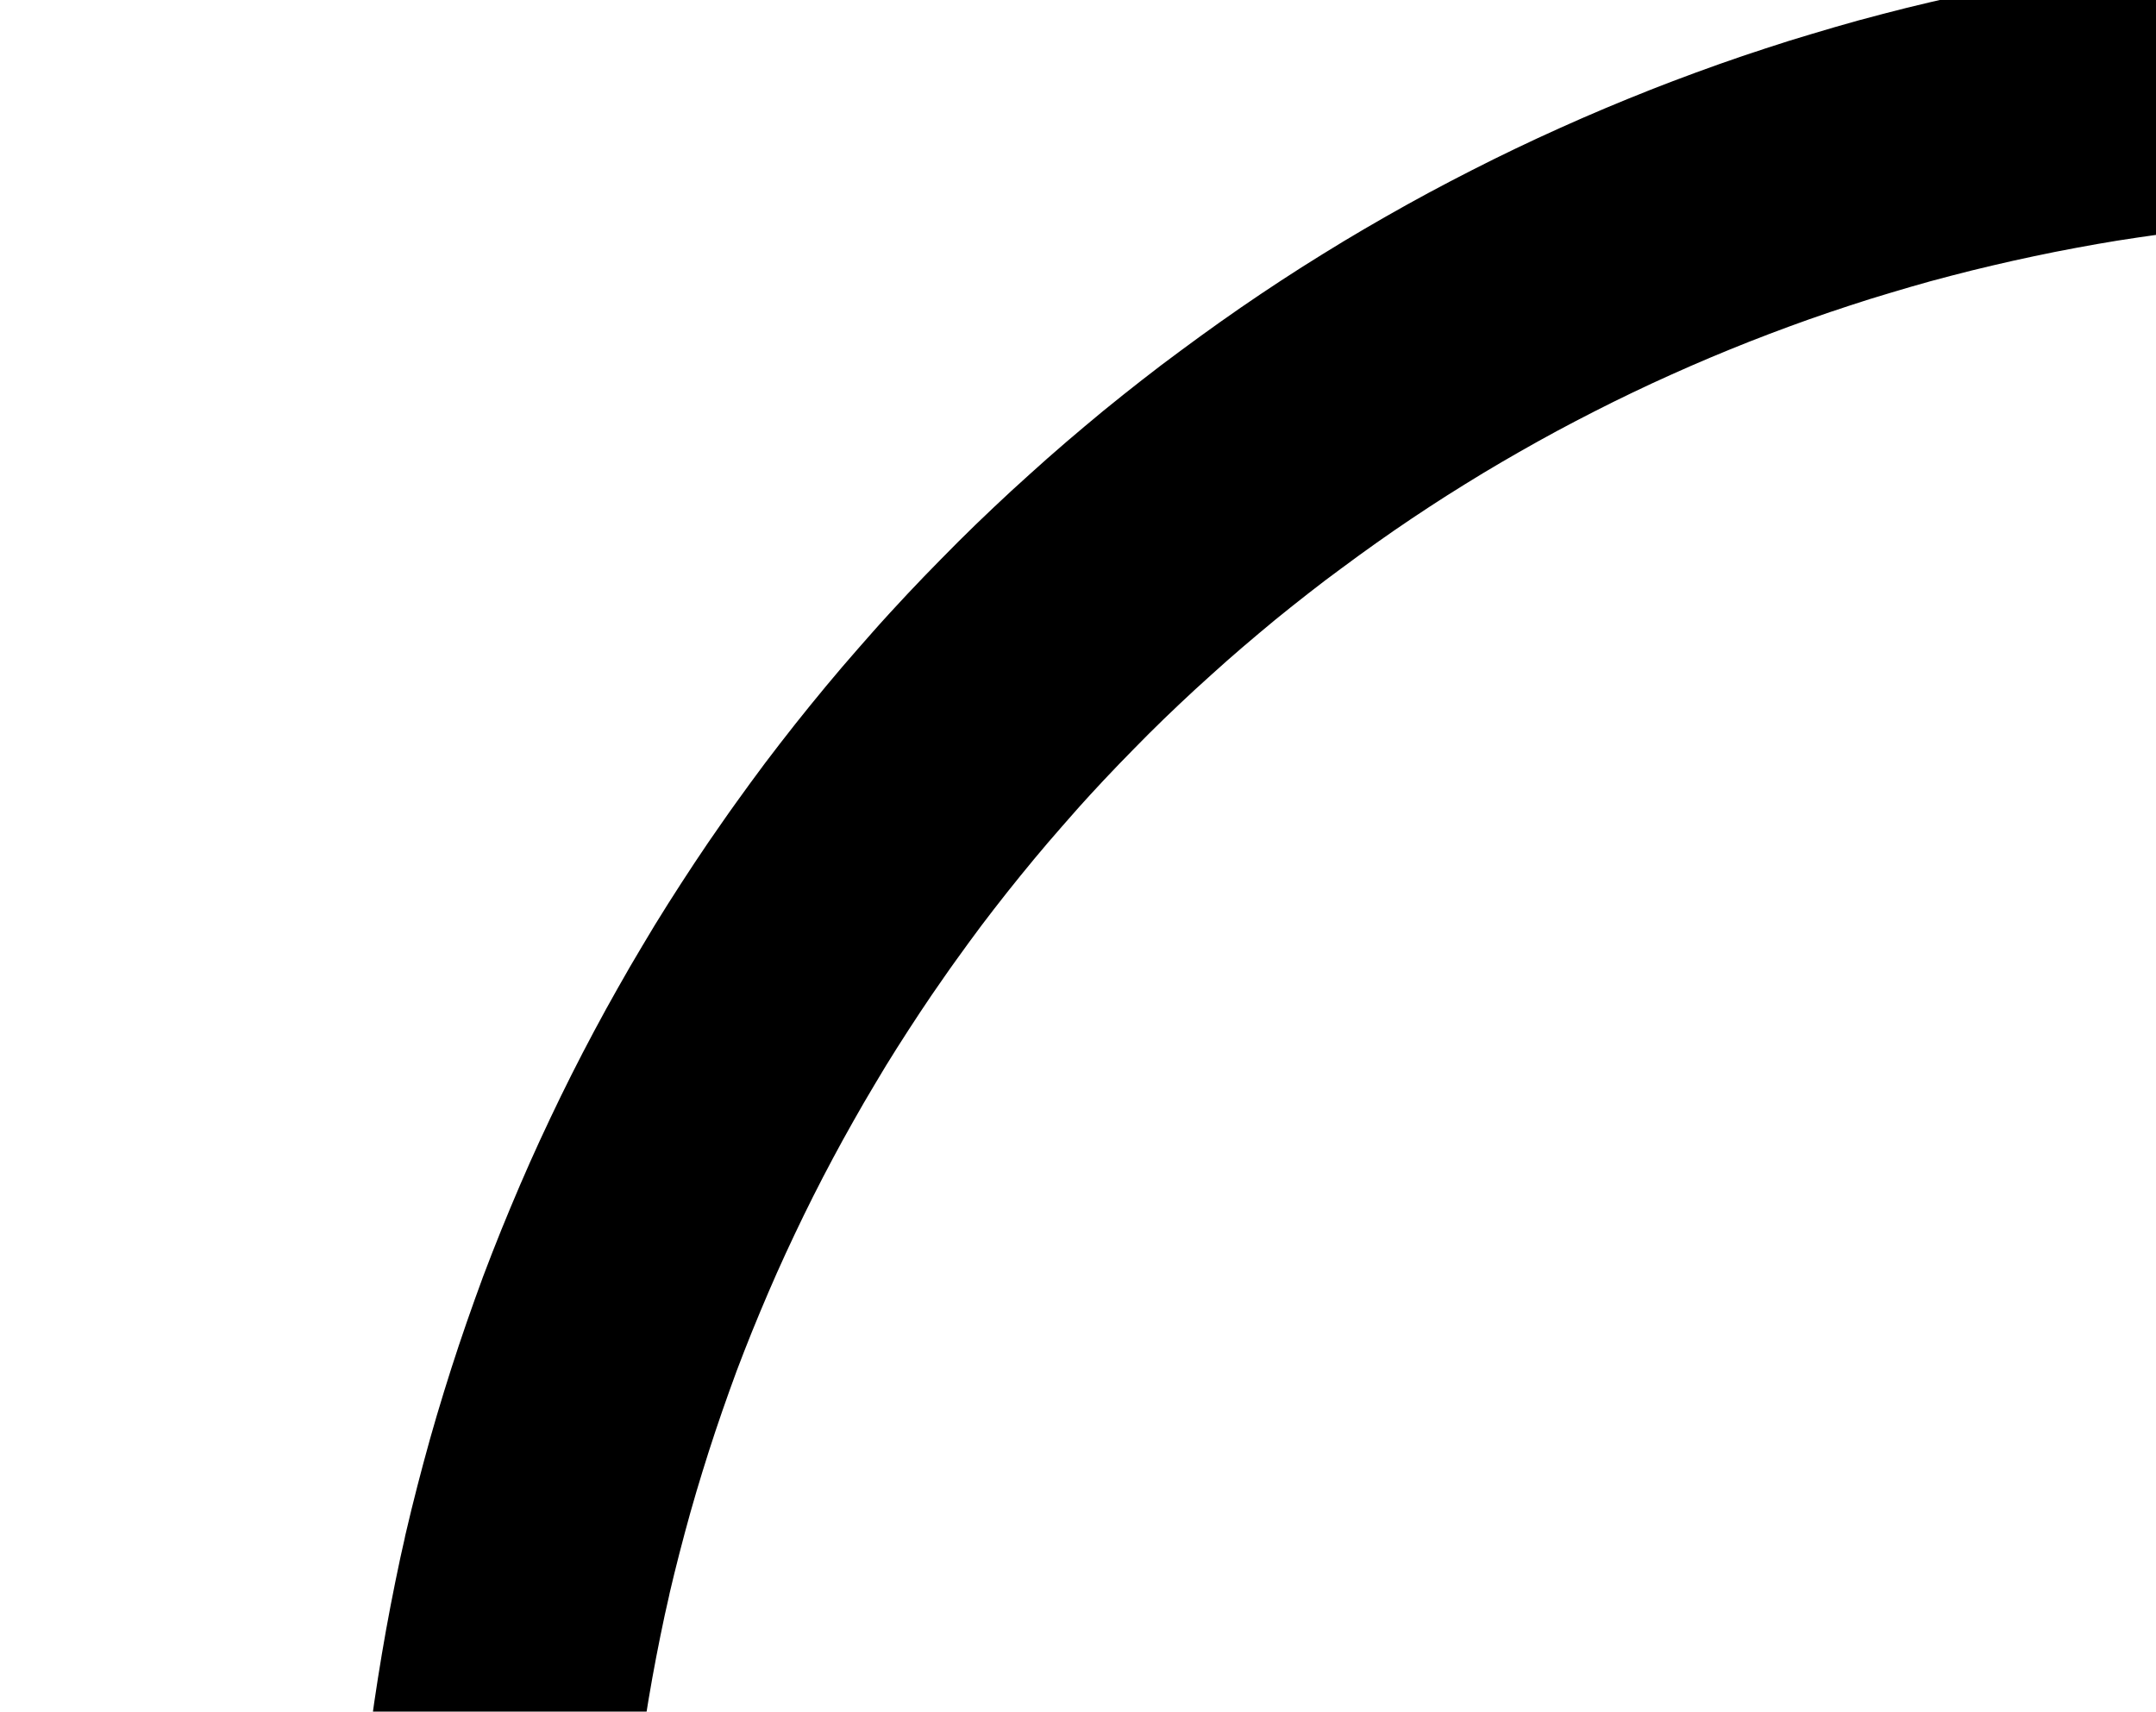 <?xml version="1.0" encoding="UTF-8" standalone="no"?>
<svg
   xmlns:dc="http://purl.org/dc/elements/1.1/"
   xmlns:cc="http://creativecommons.org/ns#"
   xmlns:rdf="http://www.w3.org/1999/02/22-rdf-syntax-ns#"
   xmlns:svg="http://www.w3.org/2000/svg"
   xmlns="http://www.w3.org/2000/svg"
   xmlns:sodipodi="http://sodipodi.sourceforge.net/DTD/sodipodi-0.dtd"
   xmlns:inkscape="http://www.inkscape.org/namespaces/inkscape"
   width="37.438mm"
   height="29.719mm"
   viewBox="0 0 37.438 29.719"
   version="1.1"
   id="svg8"
   inkscape:version="1.0.2 (e86c870879, 2021-01-15, custom)"
   sodipodi:docname="logo.svg">
  <defs
     id="defs2" />
  <sodipodi:namedview
     id="base"
     pagecolor="#ffffff"
     bordercolor="#666666"
     borderopacity="1.0"
     inkscape:pageopacity="0.0"
     inkscape:pageshadow="2"
     inkscape:zoom="0.70710678"
     inkscape:cx="202.00874"
     inkscape:cy="220.60861"
     inkscape:document-units="mm"
     inkscape:current-layer="layer1"
     inkscape:document-rotation="0"
     showgrid="false"
     inkscape:pagecheckerboard="true"
     inkscape:showpageshadow="false"
     inkscape:window-width="1920"
     inkscape:window-height="1001"
     inkscape:window-x="-9"
     inkscape:window-y="-9"
     inkscape:window-maximized="1"
     inkscape:object-paths="true"
     inkscape:snap-intersection-paths="true"
     inkscape:snap-smooth-nodes="true"
     inkscape:snap-midpoints="true"
     inkscape:object-nodes="true"
     inkscape:snap-nodes="false"
     showguides="false"
     fit-margin-top="0"
     fit-margin-left="0"
     fit-margin-right="0"
     fit-margin-bottom="0">
    <inkscape:grid
       type="xygrid"
       id="grid3940"
       originx="1.4182866e-06"
       originy="7.7486027e-07" />
  </sodipodi:namedview>
  <g
     inkscape:label="Layer 1"
     inkscape:groupmode="layer"
     id="layer1">
    <path
       id="path3715"
       style="opacity:1;fill:none;fill-opacity:1;fill-rule:evenodd;stroke:#000000;stroke-width:4.698;stroke-miterlimit:4;stroke-dasharray:none"
       d="m 9.413,42.424 c -0.058,0.015 -0.125,0.02 -0.186,0.03 -0.166,0.025 -0.332,0.052 -0.498,0.079 -0.166,0.027 -0.332,0.055 -0.498,0.084 -0.166,0.029 -0.331,0.058 -0.497,0.088 -0.166,0.03 -0.331,0.061 -0.497,0.093 -0.165,0.032 -0.331,0.064 -0.496,0.097 -0.165,0.033 -0.33,0.067 -0.494,0.102 -0.165,0.034 -0.33,0.069 -0.494,0.105 -0.164,0.036 -0.328,0.073 -0.492,0.111 -0.164,0.038 -0.328,0.076 -0.492,0.115 -0.164,0.039 -0.327,0.08 -0.49,0.12 -0.164,0.041 -0.327,0.082 -0.49,0.125 l -0.025,0.008 c -0.154,0.04 -0.309,0.082 -0.463,0.123 -0.162,0.044 -0.324,0.089 -0.486,0.135 -0.162,0.046 -0.324,0.092 -0.486,0.139 -0.161,0.047 -0.323,0.094 -0.484,0.143 -0.104,0.032 -0.208,0.063 -0.312,0.096 0.004,0.041 0.008,0.082 0.013,0.123 0.015,0.132 0.031,0.263 0.047,0.395 0.016,0.131 0.033,0.262 0.051,0.393 0.018,0.131 0.037,0.262 0.056,0.393 0.019,0.131 0.039,0.261 0.06,0.392 0.021,0.131 0.043,0.261 0.065,0.392 0.023,0.13 0.046,0.261 0.071,0.391 0.024,0.13 0.049,0.261 0.075,0.391 0.026,0.13 0.052,0.259 0.08,0.388 0.027,0.13 0.055,0.259 0.084,0.388 0.029,0.129 0.059,0.258 0.089,0.387 0.03,0.129 0.061,0.258 0.093,0.387 0.032,0.128 0.065,0.256 0.098,0.384 0.033,0.128 0.067,0.256 0.102,0.384 0.035,0.127 0.071,0.255 0.108,0.381 0.037,0.127 0.074,0.255 0.113,0.381 0.029,0.096 0.058,0.192 0.088,0.288 0.009,0.03 0.018,0.06 0.028,0.091 0.04,0.127 0.08,0.253 0.122,0.379 0.041,0.126 0.082,0.251 0.125,0.376 0.043,0.125 0.086,0.25 0.13,0.375 0.044,0.125 0.089,0.249 0.135,0.374 0.046,0.124 0.092,0.248 0.139,0.372 0.047,0.124 0.094,0.247 0.143,0.37 0.049,0.123 0.098,0.246 0.148,0.368 0.05,0.123 0.101,0.245 0.152,0.367 0.051,0.122 0.103,0.243 0.156,0.364 0.012,0.028 0.024,0.056 0.037,0.084 0.041,0.093 0.083,0.186 0.125,0.279 0.054,0.12 0.109,0.241 0.165,0.361 0.056,0.12 0.112,0.24 0.169,0.359 0.057,0.12 0.115,0.239 0.174,0.358 0.059,0.118 0.118,0.236 0.178,0.354 0.06,0.118 0.121,0.235 0.182,0.353 0.061,0.117 0.123,0.235 0.186,0.351 0.063,0.116 0.126,0.232 0.19,0.347 0.064,0.116 0.13,0.231 0.195,0.346 0.065,0.115 0.131,0.229 0.198,0.343 0.067,0.114 0.135,0.229 0.203,0.342 0.068,0.113 0.137,0.226 0.207,0.338 0.07,0.112 0.14,0.224 0.211,0.336 0.071,0.112 0.143,0.223 0.215,0.334 0.072,0.111 0.145,0.222 0.219,0.332 0.074,0.11 0.149,0.219 0.224,0.328 0.075,0.109 0.151,0.218 0.227,0.326 0.076,0.108 0.153,0.215 0.231,0.322 0.078,0.107 0.156,0.214 0.235,0.32 0.079,0.106 0.158,0.212 0.238,0.317 0.08,0.105 0.16,0.21 0.241,0.315 0.081,0.104 0.164,0.208 0.246,0.312 0.082,0.103 0.165,0.206 0.249,0.308 0.084,0.103 0.169,0.205 0.254,0.307 0.085,0.101 0.171,0.202 0.257,0.302 0.086,0.101 0.172,0.201 0.26,0.3 0.088,0.099 0.176,0.198 0.265,0.296 0.089,0.098 0.178,0.196 0.267,0.294 0.09,0.097 0.18,0.194 0.271,0.29 0.091,0.096 0.182,0.191 0.274,0.286 0.092,0.095 0.185,0.19 0.278,0.284 0.093,0.094 0.187,0.187 0.282,0.279 0.094,0.093 0.189,0.185 0.284,0.277 0.096,0.092 0.192,0.183 0.288,0.274 0.096,0.091 0.193,0.181 0.291,0.27 0.098,0.089 0.196,0.178 0.295,0.266 0.099,0.088 0.198,0.175 0.298,0.262 0.1,0.087 0.2,0.174 0.3,0.26 0.101,0.086 0.202,0.171 0.304,0.256 0.102,0.085 0.204,0.168 0.307,0.252 0.103,0.083 0.206,0.166 0.309,0.248 0.104,0.082 0.208,0.164 0.313,0.245 0.105,0.081 0.21,0.161 0.316,0.24 0.106,0.08 0.212,0.159 0.319,0.237 0.107,0.078 0.214,0.156 0.321,0.233 0.107,0.077 0.215,0.154 0.324,0.229 0.108,0.076 0.217,0.151 0.326,0.226 0.109,0.074 0.219,0.148 0.329,0.221 0.111,0.073 0.222,0.146 0.333,0.218 0.111,0.072 0.222,0.143 0.334,0.214 0.112,0.07 0.224,0.14 0.337,0.209 0.113,0.069 0.226,0.138 0.339,0.206 0.114,0.068 0.228,0.135 0.342,0.202 0.115,0.066 0.229,0.132 0.345,0.197 0.115,0.065 0.231,0.13 0.347,0.194 0.116,0.064 0.232,0.127 0.349,0.189 0.117,0.062 0.234,0.124 0.351,0.185 l 0.005,0.003 c 0.116,0.06 0.233,0.119 0.35,0.177 0.118,0.06 0.236,0.119 0.355,0.177 0.119,0.058 0.238,0.115 0.358,0.172 0.12,0.057 0.24,0.113 0.361,0.168 0.12,0.055 0.24,0.11 0.361,0.164 0.121,0.054 0.243,0.106 0.364,0.159 0.122,0.052 0.244,0.104 0.366,0.155 0.122,0.051 0.244,0.101 0.367,0.151 0.123,0.049 0.246,0.098 0.37,0.146 0.106,0.041 0.212,0.082 0.319,0.122 l 0.001,0.001 0.051,0.018 c 0.124,0.047 0.248,0.093 0.372,0.138 0.124,0.045 0.249,0.089 0.374,0.132 0.125,0.043 0.251,0.086 0.376,0.128 0.126,0.042 0.251,0.083 0.378,0.123 0.126,0.041 0.251,0.08 0.378,0.119 0.114,0.035 0.228,0.07 0.342,0.104 l 0.038,0.013 c 0.127,0.037 0.254,0.074 0.381,0.11 0.127,0.035 0.255,0.07 0.383,0.104 0.128,0.034 0.256,0.068 0.384,0.101 0.128,0.033 0.257,0.065 0.385,0.097 0.129,0.031 0.258,0.062 0.387,0.092 0.023,0.005 0.046,0.01 0.07,0.015 0.106,0.025 0.211,0.049 0.317,0.072 0.129,0.028 0.259,0.056 0.388,0.083 0.13,0.027 0.259,0.052 0.389,0.077 0.13,0.025 0.26,0.05 0.391,0.073 0.13,0.024 0.26,0.046 0.391,0.068 0.131,0.022 0.261,0.044 0.392,0.064 0.131,0.021 0.261,0.04 0.392,0.059 0.131,0.019 0.262,0.037 0.393,0.054 0.131,0.017 0.263,0.034 0.395,0.05 0.131,0.016 0.263,0.031 0.395,0.046 0.131,0.014 0.263,0.027 0.395,0.039 0.132,0.013 0.264,0.025 0.396,0.037 0.132,0.011 0.264,0.021 0.396,0.03 0.132,0.009 0.264,0.018 0.396,0.026 0.132,0.008 0.264,0.014 0.396,0.02 0.132,0.007 0.265,0.013 0.397,0.018 0.132,0.005 0.264,0.009 0.396,0.013 0.132,0.003 0.265,0.006 0.397,0.008 0.132,0.002 0.265,0.003 0.397,0.003 0.052,1.19e-4 0.103,1.19e-4 0.155,0 0.132,-8.98e-4 0.265,-0.003 0.397,-0.005 0.132,-0.003 0.265,-0.006 0.397,-0.01 0.132,-0.004 0.265,-0.009 0.397,-0.015 0.132,-0.005 0.264,-0.011 0.396,-0.018 l 0.056,-0.003 c 0.113,-0.006 0.226,-0.013 0.34,-0.02 0.132,-0.009 0.265,-0.018 0.397,-0.029 0.132,-0.01 0.263,-0.021 0.395,-0.033 0.132,-0.011 0.264,-0.024 0.396,-0.037 0.132,-0.013 0.263,-0.027 0.395,-0.042 0.132,-0.015 0.263,-0.031 0.395,-0.047 0.131,-0.016 0.262,-0.033 0.393,-0.051 0.131,-0.018 0.262,-0.037 0.393,-0.056 0.131,-0.02 0.261,-0.04 0.392,-0.062 0.131,-0.021 0.261,-0.043 0.392,-0.065 0.13,-0.022 0.261,-0.046 0.391,-0.07 0.13,-0.025 0.26,-0.05 0.389,-0.076 0.024,-0.005 0.048,-0.01 0.072,-0.015 0.106,-0.021 0.212,-0.042 0.317,-0.064 0.13,-0.028 0.259,-0.056 0.388,-0.085 0.129,-0.029 0.258,-0.058 0.387,-0.088 0.129,-0.031 0.257,-0.062 0.385,-0.094 0.129,-0.032 0.257,-0.065 0.385,-0.098 0.128,-0.033 0.255,-0.067 0.383,-0.102 0.128,-0.035 0.255,-0.071 0.383,-0.108 0.127,-0.036 0.254,-0.073 0.38,-0.111 0.127,-0.038 0.254,-0.077 0.38,-0.117 0.126,-0.039 0.252,-0.08 0.378,-0.12 0.126,-0.041 0.251,-0.083 0.376,-0.126 0.126,-0.043 0.251,-0.086 0.376,-0.13 0.125,-0.044 0.249,-0.089 0.374,-0.135 0.124,-0.045 0.248,-0.091 0.371,-0.138 0.124,-0.047 0.248,-0.095 0.371,-0.144 0.123,-0.048 0.246,-0.097 0.368,-0.147 0.122,-0.05 0.244,-0.101 0.366,-0.152 0.122,-0.052 0.244,-0.104 0.366,-0.157 0.121,-0.053 0.242,-0.107 0.363,-0.161 0.121,-0.054 0.241,-0.109 0.361,-0.165 0.12,-0.056 0.24,-0.112 0.359,-0.169 0.119,-0.057 0.238,-0.115 0.357,-0.173 0.119,-0.059 0.237,-0.118 0.355,-0.178 0.118,-0.06 0.235,-0.121 0.353,-0.182 0.117,-0.061 0.234,-0.123 0.35,-0.186 0.117,-0.064 0.233,-0.128 0.349,-0.193 0.116,-0.064 0.231,-0.129 0.346,-0.194 0.115,-0.065 0.229,-0.131 0.343,-0.198 0.114,-0.067 0.228,-0.135 0.341,-0.203 0.113,-0.068 0.226,-0.137 0.338,-0.207 0.113,-0.07 0.225,-0.14 0.337,-0.211 0.111,-0.071 0.222,-0.143 0.333,-0.215 0.111,-0.072 0.222,-0.145 0.332,-0.219 0.11,-0.074 0.22,-0.148 0.329,-0.223 0.109,-0.075 0.217,-0.151 0.325,-0.227 0.108,-0.076 0.215,-0.153 0.322,-0.231 0.108,-0.078 0.215,-0.156 0.321,-0.235 0.106,-0.079 0.212,-0.158 0.317,-0.238 0.105,-0.08 0.21,-0.161 0.315,-0.243 0.104,-0.081 0.208,-0.163 0.312,-0.245 0.103,-0.083 0.206,-0.166 0.308,-0.25 0.102,-0.084 0.204,-0.168 0.305,-0.253 0.101,-0.085 0.202,-0.171 0.303,-0.257 0.1,-0.086 0.2,-0.173 0.299,-0.261 0.099,-0.087 0.198,-0.175 0.296,-0.263 0.099,-0.089 0.196,-0.179 0.294,-0.269 0.02,-0.019 0.04,-0.037 0.06,-0.056 0.077,-0.071 0.153,-0.142 0.229,-0.214 0.096,-0.091 0.192,-0.183 0.287,-0.275 0.095,-0.092 0.189,-0.185 0.283,-0.278 0.094,-0.093 0.188,-0.187 0.281,-0.282 0.093,-0.094 0.185,-0.189 0.277,-0.284 0.091,-0.095 0.182,-0.191 0.273,-0.287 0.091,-0.097 0.181,-0.194 0.27,-0.292 0.056,-0.062 0.112,-0.124 0.168,-0.186 l 0.005,-0.003 c 0.031,-0.034 0.061,-0.067 0.092,-0.101 0.088,-0.099 0.176,-0.198 0.264,-0.298 0.015,-0.017 0.029,-0.034 0.043,-0.051 0.072,-0.083 0.144,-0.167 0.215,-0.25 0.086,-0.101 0.171,-0.202 0.256,-0.304 0.052,-0.063 0.104,-0.126 0.156,-0.189 0.032,-0.039 0.064,-0.078 0.096,-0.117 0.084,-0.103 0.167,-0.207 0.249,-0.311 0.082,-0.104 0.163,-0.208 0.244,-0.312 0.081,-0.105 0.161,-0.21 0.241,-0.316 0.08,-0.106 0.159,-0.212 0.237,-0.319 0.078,-0.107 0.156,-0.214 0.233,-0.321 0.077,-0.107 0.153,-0.215 0.228,-0.324 0.076,-0.109 0.151,-0.218 0.226,-0.328 0.074,-0.109 0.148,-0.219 0.221,-0.329 0.073,-0.11 0.146,-0.221 0.218,-0.332 0.072,-0.111 0.143,-0.223 0.214,-0.336 0.071,-0.112 0.141,-0.224 0.21,-0.337 0.069,-0.113 0.138,-0.226 0.206,-0.34 0.068,-0.114 0.135,-0.228 0.202,-0.342 0.066,-0.115 0.132,-0.229 0.197,-0.345 0.065,-0.115 0.13,-0.23 0.194,-0.346 0.063,-0.116 0.126,-0.233 0.187,-0.35 0.063,-0.117 0.125,-0.234 0.186,-0.351 0.061,-0.117 0.121,-0.235 0.181,-0.353 0.059,-0.119 0.117,-0.237 0.174,-0.357 0.058,-0.119 0.116,-0.238 0.173,-0.358 0.057,-0.119 0.113,-0.239 0.168,-0.359 0.055,-0.12 0.109,-0.241 0.163,-0.362 0.054,-0.121 0.107,-0.242 0.16,-0.363 0.048,-0.111 0.095,-0.223 0.142,-0.334 l 0.013,-0.032 c 0.051,-0.122 0.101,-0.245 0.151,-0.368 0.049,-0.123 0.098,-0.245 0.146,-0.368 0.048,-0.123 0.095,-0.247 0.142,-0.371 0.047,-0.124 0.092,-0.248 0.137,-0.372 0.045,-0.125 0.089,-0.25 0.132,-0.375 0.043,-0.125 0.086,-0.25 0.127,-0.375 0.042,-0.126 0.084,-0.251 0.125,-0.378 0.041,-0.126 0.08,-0.252 0.119,-0.379 0.039,-0.127 0.077,-0.253 0.114,-0.38 0.01,-0.033 0.019,-0.066 0.029,-0.098 -0.079,0.102 -0.159,0.204 -0.24,0.305 -0.082,0.104 -0.165,0.208 -0.248,0.311 -0.083,0.103 -0.167,0.205 -0.252,0.307 -0.085,0.102 -0.17,0.203 -0.256,0.304 -0.086,0.101 -0.172,0.201 -0.26,0.3 -0.087,0.1 -0.174,0.199 -0.262,0.298 -0.089,0.099 -0.178,0.197 -0.267,0.295 -0.089,0.098 -0.179,0.195 -0.269,0.291 -0.091,0.096 -0.182,0.192 -0.274,0.287 -0.092,0.096 -0.184,0.191 -0.277,0.286 -0.093,0.094 -0.186,0.188 -0.281,0.281 -0.094,0.093 -0.188,0.186 -0.283,0.278 -0.095,0.092 -0.19,0.184 -0.286,0.275 -0.097,0.091 -0.193,0.181 -0.291,0.271 -0.097,0.09 -0.194,0.179 -0.292,0.267 -0.098,0.088 -0.197,0.176 -0.296,0.263 -0.1,0.088 -0.2,0.175 -0.3,0.261 -0.1,0.086 -0.201,0.172 -0.303,0.257 -0.101,0.085 -0.203,0.169 -0.305,0.253 -0.102,0.084 -0.205,0.168 -0.308,0.25 -0.104,0.082 -0.207,0.164 -0.312,0.245 -0.104,0.082 -0.209,0.162 -0.315,0.243 -0.105,0.08 -0.211,0.16 -0.317,0.238 -0.106,0.079 -0.213,0.157 -0.32,0.235 -0.107,0.078 -0.215,0.155 -0.324,0.231 -0.108,0.076 -0.216,0.152 -0.325,0.227 -0.109,0.075 -0.219,0.149 -0.329,0.223 -0.11,0.074 -0.22,0.147 -0.33,0.219 -0.111,0.072 -0.222,0.144 -0.334,0.215 -0.111,0.071 -0.223,0.141 -0.336,0.211 -0.113,0.07 -0.226,0.139 -0.34,0.207 -0.113,0.068 -0.227,0.136 -0.341,0.203 -0.114,0.067 -0.229,0.134 -0.343,0.199 -0.115,0.065 -0.23,0.13 -0.346,0.194 -0.116,0.065 -0.232,0.128 -0.349,0.191 -0.116,0.063 -0.233,0.125 -0.35,0.186 -0.117,0.061 -0.235,0.122 -0.353,0.182 -0.118,0.06 -0.236,0.12 -0.355,0.178 -0.118,0.058 -0.237,0.116 -0.357,0.173 -0.119,0.058 -0.239,0.114 -0.359,0.17 -0.12,0.056 -0.24,0.111 -0.36,0.165 -0.121,0.054 -0.242,0.107 -0.363,0.16 -0.121,0.053 -0.243,0.106 -0.364,0.157 -0.122,0.051 -0.244,0.102 -0.367,0.152 -0.123,0.05 -0.245,0.099 -0.368,0.147 -0.123,0.049 -0.247,0.097 -0.371,0.144 -0.123,0.047 -0.247,0.093 -0.371,0.139 -0.124,0.045 -0.249,0.09 -0.374,0.134 -0.125,0.044 -0.25,0.087 -0.375,0.13 -0.126,0.043 -0.251,0.085 -0.378,0.126 -0.126,0.041 -0.251,0.081 -0.378,0.12 -0.126,0.04 -0.253,0.079 -0.38,0.117 -0.127,0.038 -0.253,0.075 -0.38,0.111 -0.127,0.037 -0.255,0.072 -0.383,0.108 -0.127,0.035 -0.255,0.07 -0.383,0.103 -0.128,0.033 -0.257,0.065 -0.385,0.097 -0.128,0.032 -0.257,0.064 -0.385,0.094 -0.129,0.03 -0.258,0.06 -0.387,0.089 -0.129,0.029 -0.259,0.057 -0.388,0.084 -0.13,0.027 -0.259,0.054 -0.389,0.08 -0.13,0.026 -0.259,0.051 -0.389,0.075 -0.13,0.024 -0.26,0.047 -0.391,0.07 -0.131,0.023 -0.261,0.044 -0.392,0.065 -0.131,0.021 -0.261,0.042 -0.392,0.062 -0.131,0.019 -0.262,0.038 -0.393,0.056 -0.131,0.018 -0.262,0.035 -0.393,0.051 -0.131,0.017 -0.263,0.032 -0.395,0.047 -0.131,0.015 -0.263,0.029 -0.395,0.042 -0.131,0.013 -0.263,0.025 -0.395,0.037 -0.132,0.012 -0.264,0.023 -0.396,0.033 -0.132,0.01 -0.264,0.02 -0.396,0.029 -0.132,0.008 -0.265,0.016 -0.397,0.023 -0.132,0.008 -0.264,0.014 -0.396,0.02 -0.132,0.005 -0.265,0.009 -0.397,0.013 -0.132,0.004 -0.264,0.008 -0.396,0.01 -0.132,0.003 -0.265,0.004 -0.397,0.005 -0.052,1.22e-4 -0.104,1.22e-4 -0.156,0 -0.132,3.6e-4 -0.265,-7.1e-5 -0.397,-0.001 -0.132,-0.002 -0.264,-0.004 -0.396,-0.008 -0.132,-0.004 -0.265,-0.008 -0.397,-0.013 -0.132,-0.005 -0.265,-0.011 -0.397,-0.018 -0.132,-0.006 -0.264,-0.013 -0.396,-0.02 -0.132,-0.008 -0.264,-0.017 -0.396,-0.026 -0.132,-0.009 -0.264,-0.019 -0.396,-0.03 -0.132,-0.011 -0.264,-0.023 -0.396,-0.035 -0.132,-0.013 -0.263,-0.026 -0.395,-0.041 -0.132,-0.014 -0.263,-0.029 -0.395,-0.045 -0.131,-0.016 -0.262,-0.032 -0.393,-0.05 -0.131,-0.018 -0.262,-0.036 -0.393,-0.055 -0.131,-0.019 -0.262,-0.039 -0.393,-0.059 -0.131,-0.021 -0.261,-0.042 -0.392,-0.064 -0.13,-0.022 -0.261,-0.045 -0.391,-0.068 -0.13,-0.024 -0.261,-0.048 -0.391,-0.073 -0.129,-0.025 -0.259,-0.051 -0.388,-0.077 -0.13,-0.027 -0.26,-0.054 -0.389,-0.083 -0.129,-0.028 -0.258,-0.057 -0.387,-0.086 -0.129,-0.03 -0.258,-0.06 -0.387,-0.092 -0.129,-0.032 -0.257,-0.064 -0.385,-0.097 -0.128,-0.033 -0.255,-0.067 -0.383,-0.101 -0.128,-0.034 -0.255,-0.069 -0.383,-0.105 -0.127,-0.036 -0.255,-0.073 -0.381,-0.11 -0.127,-0.038 -0.254,-0.076 -0.38,-0.115 -0.127,-0.039 -0.253,-0.079 -0.379,-0.119 -0.126,-0.04 -0.252,-0.081 -0.378,-0.123 -0.126,-0.042 -0.251,-0.085 -0.376,-0.129 -0.125,-0.043 -0.249,-0.087 -0.374,-0.132 -0.124,-0.045 -0.248,-0.09 -0.372,-0.136 -0.124,-0.046 -0.248,-0.094 -0.371,-0.142 -0.124,-0.048 -0.247,-0.097 -0.37,-0.147 -0.123,-0.05 -0.245,-0.1 -0.367,-0.151 -0.122,-0.051 -0.244,-0.102 -0.366,-0.155 -0.121,-0.052 -0.242,-0.105 -0.363,-0.159 -0.121,-0.054 -0.242,-0.109 -0.362,-0.164 -0.121,-0.055 -0.241,-0.111 -0.361,-0.168 -0.12,-0.057 -0.239,-0.114 -0.358,-0.172 -0.119,-0.058 -0.237,-0.116 -0.355,-0.176 -0.118,-0.06 -0.236,-0.12 -0.354,-0.181 -0.117,-0.061 -0.235,-0.123 -0.351,-0.185 -0.117,-0.062 -0.233,-0.125 -0.349,-0.189 -0.116,-0.064 -0.231,-0.129 -0.346,-0.194 -0.115,-0.065 -0.23,-0.13 -0.345,-0.197 -0.114,-0.067 -0.228,-0.134 -0.342,-0.202 -0.114,-0.068 -0.227,-0.136 -0.34,-0.204 -0.113,-0.069 -0.226,-0.139 -0.338,-0.21 -0.112,-0.07 -0.223,-0.142 -0.334,-0.214 -0.111,-0.072 -0.222,-0.144 -0.332,-0.218 -0.111,-0.073 -0.221,-0.147 -0.33,-0.221 -0.109,-0.074 -0.218,-0.15 -0.326,-0.226 -0.108,-0.076 -0.216,-0.152 -0.324,-0.229 -0.108,-0.077 -0.215,-0.155 -0.321,-0.233 -0.107,-0.078 -0.213,-0.157 -0.319,-0.236 -0.106,-0.08 -0.211,-0.16 -0.316,-0.241 -0.105,-0.081 -0.209,-0.163 -0.313,-0.245 -0.104,-0.082 -0.207,-0.165 -0.309,-0.248 -0.103,-0.083 -0.205,-0.167 -0.307,-0.252 -0.102,-0.085 -0.203,-0.17 -0.304,-0.256 -0.101,-0.086 -0.201,-0.172 -0.3,-0.26 -0.1,-0.087 -0.199,-0.174 -0.298,-0.262 -0.099,-0.088 -0.197,-0.177 -0.295,-0.266 -0.098,-0.089 -0.195,-0.179 -0.291,-0.27 -0.096,-0.09 -0.192,-0.181 -0.287,-0.273 -0.096,-0.092 -0.191,-0.185 -0.286,-0.278 -0.094,-0.092 -0.188,-0.186 -0.281,-0.279 -0.093,-0.094 -0.186,-0.188 -0.278,-0.283 -0.092,-0.095 -0.184,-0.191 -0.275,-0.287 -0.091,-0.096 -0.181,-0.193 -0.271,-0.29 -0.09,-0.097 -0.179,-0.195 -0.267,-0.294 -0.088,-0.098 -0.176,-0.197 -0.263,-0.296 -0.088,-0.099 -0.175,-0.199 -0.261,-0.299 -0.086,-0.1 -0.172,-0.201 -0.257,-0.303 -0.085,-0.101 -0.169,-0.203 -0.253,-0.305 -0.084,-0.103 -0.168,-0.206 -0.25,-0.309 -0.082,-0.104 -0.164,-0.208 -0.245,-0.312 -0.081,-0.104 -0.162,-0.208 -0.243,-0.313 -0.08,-0.106 -0.16,-0.212 -0.238,-0.319 -0.079,-0.106 -0.157,-0.213 -0.235,-0.32 -0.078,-0.107 -0.154,-0.215 -0.231,-0.322 -0.076,-0.108 -0.152,-0.217 -0.227,-0.326 -0.075,-0.109 -0.149,-0.218 -0.223,-0.328 -0.074,-0.11 -0.147,-0.221 -0.219,-0.332 -0.072,-0.111 -0.144,-0.222 -0.215,-0.333 -0.071,-0.112 -0.141,-0.224 -0.211,-0.337 -0.07,-0.112 -0.139,-0.225 -0.207,-0.338 -0.068,-0.114 -0.136,-0.228 -0.203,-0.342 -0.067,-0.114 -0.134,-0.229 -0.199,-0.343 -0.066,-0.115 -0.131,-0.23 -0.195,-0.346 -0.064,-0.115 -0.127,-0.231 -0.19,-0.347 -0.063,-0.117 -0.125,-0.234 -0.186,-0.351 -0.061,-0.117 -0.122,-0.235 -0.182,-0.353 -0.06,-0.118 -0.12,-0.236 -0.178,-0.354 -0.058,-0.119 -0.116,-0.238 -0.173,-0.358 C 10.139,43.856 10.082,43.737 10.026,43.617 9.971,43.497 9.916,43.376 9.861,43.255 9.807,43.135 9.754,43.014 9.701,42.892 9.634,42.722 9.511,42.579 9.413,42.424 Z"
       sodipodi:nodetypes="ccccccccccccccccccccccccccccccccccccccccccccccccccccccccccccccccccccccccccccccccccsccsccccccccccccccccccccccccccccccccsccccccccccccccccccccccccccccccccccccccccccccccccccccccccccccccccccscccccccccccccccccccscccccccccccccccccccccccccccsccccccccccccccccccccccssccccccccccscccccccccccccsscccccccccccccccccccccccccccsccccccccccccccccccccccccccccccccccccccccccccccccccccccccccccccccccccccccccccccccccccccccsccsccccccccscccccccccccccccccccccccccccc" />
    <path
       id="path3605"
       style="opacity:1;fill:none;fill-opacity:1;fill-rule:evenodd;stroke:#000000;stroke-width:4.698;stroke-miterlimit:4;stroke-dasharray:none"
       d="m 66.425,49.906 c -0.011,0.037 -0.022,0.074 -0.033,0.111 -0.037,0.127 -0.075,0.254 -0.114,0.38 -0.039,0.127 -0.079,0.253 -0.119,0.379 -0.041,0.126 -0.082,0.252 -0.125,0.378 -0.042,0.125 -0.084,0.25 -0.127,0.375 -0.043,0.125 -0.087,0.25 -0.132,0.375 -0.045,0.124 -0.091,0.248 -0.138,0.372 -0.046,0.124 -0.094,0.248 -0.142,0.371 -0.048,0.123 -0.096,0.246 -0.146,0.368 -0.05,0.123 -0.1,0.246 -0.151,0.368 l -0.013,0.032 c -0.047,0.112 -0.094,0.223 -0.142,0.334 -0.053,0.121 -0.106,0.242 -0.16,0.363 -0.053,0.121 -0.108,0.242 -0.163,0.362 -0.055,0.12 -0.111,0.24 -0.168,0.359 -0.057,0.12 -0.115,0.239 -0.173,0.358 -0.058,0.119 -0.116,0.238 -0.176,0.357 -0.06,0.118 -0.12,0.235 -0.181,0.353 -0.061,0.117 -0.123,0.235 -0.185,0.351 -0.062,0.117 -0.125,0.234 -0.189,0.35 -0.064,0.116 -0.128,0.231 -0.193,0.346 -0.065,0.115 -0.131,0.23 -0.198,0.345 -0.066,0.114 -0.133,0.229 -0.201,0.342 -0.068,0.114 -0.137,0.227 -0.206,0.34 -0.069,0.113 -0.139,0.225 -0.21,0.337 -0.07,0.112 -0.142,0.224 -0.214,0.336 -0.072,0.111 -0.144,0.222 -0.218,0.332 -0.073,0.11 -0.147,0.22 -0.221,0.329 -0.074,0.11 -0.15,0.219 -0.226,0.328 -0.075,0.108 -0.151,0.216 -0.228,0.324 -0.077,0.108 -0.155,0.215 -0.233,0.321 -0.078,0.107 -0.157,0.213 -0.237,0.319 -0.08,0.106 -0.16,0.211 -0.241,0.316 -0.081,0.104 -0.162,0.208 -0.244,0.312 -0.082,0.104 -0.165,0.208 -0.249,0.311 -0.032,0.039 -0.064,0.078 -0.096,0.117 -0.052,0.064 -0.104,0.127 -0.156,0.19 -0.085,0.101 -0.17,0.202 -0.256,0.303 -0.071,0.084 -0.143,0.167 -0.215,0.25 -0.015,0.017 -0.029,0.034 -0.043,0.051 -0.087,0.1 -0.175,0.199 -0.263,0.298 -0.03,0.034 -0.061,0.067 -0.092,0.101 -0.058,0.065 -0.116,0.129 -0.174,0.193 -0.089,0.098 -0.179,0.195 -0.27,0.292 -0.09,0.096 -0.181,0.192 -0.273,0.287 -0.092,0.095 -0.184,0.19 -0.277,0.284 -0.093,0.095 -0.186,0.188 -0.281,0.282 -0.094,0.093 -0.188,0.186 -0.283,0.278 -0.095,0.092 -0.191,0.184 -0.287,0.275 -0.076,0.072 -0.153,0.143 -0.229,0.214 -0.02,0.019 -0.04,0.038 -0.06,0.056 -0.097,0.09 -0.195,0.18 -0.294,0.269 -0.098,0.088 -0.197,0.176 -0.296,0.263 -0.099,0.087 -0.199,0.175 -0.299,0.261 -0.1,0.086 -0.201,0.172 -0.303,0.257 -0.101,0.085 -0.203,0.169 -0.305,0.253 -0.102,0.084 -0.205,0.168 -0.308,0.25 -0.104,0.082 -0.207,0.164 -0.312,0.245 -0.104,0.082 -0.209,0.162 -0.315,0.243 -0.105,0.08 -0.211,0.16 -0.317,0.238 -0.107,0.079 -0.214,0.157 -0.321,0.235 -0.107,0.077 -0.214,0.154 -0.322,0.231 -0.108,0.076 -0.216,0.152 -0.325,0.227 -0.109,0.075 -0.219,0.149 -0.329,0.223 -0.11,0.074 -0.221,0.147 -0.332,0.219 -0.111,0.072 -0.222,0.144 -0.333,0.215 -0.112,0.071 -0.224,0.141 -0.337,0.211 -0.112,0.07 -0.225,0.139 -0.338,0.207 -0.113,0.068 -0.227,0.136 -0.341,0.203 -0.114,0.067 -0.229,0.133 -0.344,0.199 -0.115,0.065 -0.23,0.13 -0.346,0.194 -0.116,0.065 -0.232,0.128 -0.349,0.192 -0.116,0.063 -0.233,0.125 -0.35,0.186 -0.117,0.061 -0.235,0.122 -0.353,0.182 -0.118,0.06 -0.237,0.12 -0.355,0.178 -0.118,0.058 -0.237,0.116 -0.357,0.173 -0.119,0.057 -0.239,0.114 -0.359,0.169 -0.12,0.056 -0.24,0.111 -0.361,0.165 -0.121,0.054 -0.242,0.108 -0.363,0.161 -0.122,0.053 -0.244,0.106 -0.366,0.157 -0.122,0.051 -0.244,0.102 -0.366,0.152 -0.122,0.05 -0.245,0.099 -0.368,0.147 -0.123,0.049 -0.247,0.097 -0.371,0.144 -0.123,0.047 -0.247,0.093 -0.371,0.138 -0.124,0.046 -0.249,0.091 -0.374,0.135 -0.125,0.044 -0.251,0.087 -0.376,0.13 -0.125,0.043 -0.251,0.085 -0.376,0.126 -0.126,0.041 -0.251,0.081 -0.378,0.121 -0.126,0.04 -0.253,0.079 -0.38,0.117 -0.127,0.038 -0.253,0.075 -0.38,0.111 -0.127,0.037 -0.255,0.072 -0.383,0.108 -0.127,0.035 -0.255,0.069 -0.383,0.102 -0.128,0.034 -0.257,0.066 -0.385,0.098 -0.128,0.032 -0.257,0.064 -0.385,0.094 -0.129,0.03 -0.258,0.059 -0.387,0.088 -0.129,0.029 -0.259,0.058 -0.388,0.085 -0.106,0.022 -0.211,0.043 -0.317,0.064 -0.024,0.005 -0.048,0.01 -0.072,0.015 -0.13,0.026 -0.259,0.051 -0.389,0.076 -0.13,0.024 -0.26,0.047 -0.391,0.07 -0.131,0.023 -0.261,0.044 -0.392,0.065 -0.131,0.021 -0.261,0.042 -0.392,0.062 -0.131,0.019 -0.262,0.038 -0.393,0.056 -0.131,0.018 -0.262,0.035 -0.393,0.051 -0.131,0.017 -0.263,0.032 -0.395,0.047 -0.131,0.015 -0.263,0.029 -0.395,0.042 -0.132,0.013 -0.264,0.025 -0.396,0.037 -0.131,0.012 -0.263,0.023 -0.395,0.033 -0.132,0.01 -0.265,0.02 -0.397,0.029 -0.113,0.007 -0.226,0.014 -0.34,0.02 l -0.056,0.003 c -0.132,0.007 -0.264,0.013 -0.396,0.018 -0.132,0.006 -0.265,0.011 -0.397,0.015 -0.132,0.004 -0.265,0.008 -0.397,0.01 -0.132,0.003 -0.265,0.004 -0.397,0.005 -0.052,1.2e-4 -0.103,1.2e-4 -0.155,0 -0.132,-5.3e-5 -0.265,-8.98e-4 -0.397,-0.003 -0.132,-0.002 -0.265,-0.004 -0.397,-0.008 -0.132,-0.004 -0.264,-0.008 -0.396,-0.013 -0.132,-0.005 -0.265,-0.011 -0.397,-0.018 -0.132,-0.006 -0.264,-0.013 -0.396,-0.02 -0.132,-0.008 -0.264,-0.017 -0.396,-0.026 -0.132,-0.009 -0.264,-0.019 -0.396,-0.03 -0.132,-0.011 -0.264,-0.024 -0.396,-0.037 -0.132,-0.012 -0.263,-0.025 -0.395,-0.039 -0.132,-0.015 -0.263,-0.03 -0.395,-0.046 -0.132,-0.016 -0.263,-0.032 -0.395,-0.05 -0.131,-0.017 -0.262,-0.035 -0.393,-0.054 -0.131,-0.019 -0.261,-0.039 -0.392,-0.059 -0.131,-0.021 -0.261,-0.042 -0.392,-0.064 -0.13,-0.022 -0.261,-0.045 -0.391,-0.068 -0.13,-0.024 -0.261,-0.048 -0.391,-0.073 -0.13,-0.025 -0.26,-0.051 -0.389,-0.077 -0.13,-0.027 -0.259,-0.054 -0.388,-0.083 -0.106,-0.024 -0.212,-0.048 -0.317,-0.072 0.067,0.036 0.135,0.071 0.202,0.106 0.118,0.061 0.236,0.12 0.354,0.18 0.118,0.06 0.236,0.119 0.355,0.177 0.119,0.058 0.238,0.115 0.358,0.172 0.119,0.057 0.239,0.113 0.359,0.168 0.12,0.055 0.241,0.11 0.362,0.164 0.121,0.054 0.243,0.106 0.364,0.159 0.122,0.052 0.244,0.104 0.366,0.155 0.122,0.051 0.244,0.101 0.367,0.151 0.123,0.049 0.245,0.098 0.368,0.146 0.123,0.048 0.247,0.095 0.371,0.142 0.124,0.047 0.249,0.093 0.374,0.138 0.124,0.045 0.249,0.089 0.374,0.132 0.125,0.044 0.251,0.086 0.376,0.129 0.125,0.042 0.251,0.083 0.376,0.123 0.126,0.041 0.252,0.08 0.379,0.119 0.126,0.039 0.253,0.078 0.38,0.115 0.127,0.037 0.254,0.074 0.382,0.11 0.127,0.036 0.255,0.071 0.383,0.105 0.128,0.034 0.256,0.068 0.384,0.101 0.128,0.033 0.257,0.065 0.385,0.097 0.128,0.031 0.257,0.062 0.385,0.092 0.129,0.03 0.259,0.058 0.388,0.086 0.129,0.028 0.259,0.056 0.388,0.083 0.13,0.027 0.259,0.052 0.389,0.077 0.13,0.025 0.26,0.05 0.391,0.073 0.13,0.024 0.26,0.046 0.391,0.068 0.131,0.022 0.261,0.044 0.392,0.064 0.131,0.021 0.261,0.04 0.392,0.059 0.131,0.019 0.262,0.037 0.393,0.055 0.131,0.017 0.263,0.033 0.395,0.049 0.131,0.016 0.263,0.031 0.395,0.046 0.131,0.014 0.263,0.027 0.395,0.039 0.131,0.013 0.263,0.025 0.395,0.037 0.132,0.011 0.264,0.021 0.396,0.03 0.132,0.009 0.265,0.018 0.397,0.026 0.132,0.008 0.264,0.014 0.396,0.02 0.132,0.007 0.265,0.013 0.397,0.018 0.132,0.005 0.264,0.009 0.396,0.013 0.132,0.003 0.265,0.006 0.397,0.008 0.132,0.002 0.265,0.003 0.397,0.003 h 0.041 c 0.038,6.6e-5 0.076,6.6e-5 0.114,0 0.132,-8.98e-4 0.265,-0.003 0.397,-0.005 0.132,-0.003 0.265,-0.006 0.397,-0.01 0.132,-0.004 0.264,-0.009 0.396,-0.015 0.132,-0.005 0.265,-0.011 0.397,-0.018 0.039,-0.003 0.079,-0.005 0.118,-0.008 0.093,-0.005 0.185,-0.01 0.278,-0.015 0.132,-0.009 0.264,-0.018 0.396,-0.029 0.132,-0.01 0.264,-0.021 0.396,-0.033 0.132,-0.011 0.264,-0.024 0.396,-0.037 0.132,-0.013 0.263,-0.027 0.395,-0.042 0.131,-0.015 0.262,-0.031 0.393,-0.047 0.132,-0.016 0.263,-0.033 0.395,-0.051 0.131,-0.018 0.262,-0.037 0.393,-0.056 0.131,-0.02 0.261,-0.04 0.392,-0.062 0.13,-0.021 0.261,-0.043 0.391,-0.065 0.13,-0.022 0.261,-0.046 0.391,-0.07 0.13,-0.025 0.261,-0.05 0.391,-0.076 0.13,-0.025 0.26,-0.052 0.389,-0.079 0.129,-0.028 0.258,-0.056 0.387,-0.085 0.13,-0.029 0.259,-0.058 0.388,-0.088 0.129,-0.031 0.257,-0.062 0.385,-0.094 0.128,-0.032 0.256,-0.065 0.384,-0.098 0.128,-0.033 0.256,-0.067 0.384,-0.102 0.127,-0.035 0.255,-0.071 0.382,-0.108 0.127,-0.036 0.255,-0.073 0.382,-0.111 0.127,-0.038 0.253,-0.077 0.379,-0.117 0.127,-0.039 0.253,-0.08 0.379,-0.12 0.126,-0.041 0.251,-0.083 0.376,-0.126 0.125,-0.043 0.25,-0.086 0.375,-0.13 0.125,-0.044 0.249,-0.088 0.374,-0.134 0.124,-0.046 0.248,-0.092 0.372,-0.139 0.124,-0.047 0.247,-0.095 0.37,-0.144 0.124,-0.048 0.247,-0.097 0.37,-0.147 0.122,-0.05 0.244,-0.101 0.366,-0.152 0.122,-0.052 0.244,-0.104 0.366,-0.157 0.121,-0.053 0.242,-0.106 0.362,-0.16 0.121,-0.054 0.242,-0.109 0.362,-0.165 0.12,-0.056 0.24,-0.113 0.359,-0.17 0.119,-0.057 0.238,-0.115 0.357,-0.173 0.119,-0.059 0.237,-0.118 0.355,-0.178 0.118,-0.06 0.235,-0.121 0.353,-0.182 0.117,-0.061 0.234,-0.123 0.35,-0.186 0.117,-0.063 0.233,-0.127 0.349,-0.191 0.116,-0.064 0.231,-0.129 0.346,-0.194 0.115,-0.066 0.229,-0.132 0.343,-0.199 0.114,-0.067 0.228,-0.135 0.341,-0.203 0.113,-0.068 0.226,-0.137 0.338,-0.207 0.113,-0.07 0.225,-0.14 0.337,-0.211 0.111,-0.071 0.222,-0.143 0.333,-0.215 0.111,-0.072 0.222,-0.145 0.332,-0.219 0.11,-0.074 0.219,-0.148 0.328,-0.223 0.109,-0.075 0.218,-0.151 0.326,-0.227 0.108,-0.076 0.215,-0.153 0.323,-0.231 0.108,-0.078 0.215,-0.156 0.321,-0.235 0.106,-0.079 0.212,-0.158 0.317,-0.239 0.105,-0.08 0.21,-0.161 0.315,-0.243 0.104,-0.081 0.208,-0.163 0.311,-0.245 0.104,-0.083 0.207,-0.166 0.309,-0.25 0.102,-0.084 0.204,-0.168 0.305,-0.253 0.025,-0.021 0.05,-0.043 0.075,-0.064 0.076,-0.064 0.152,-0.128 0.228,-0.193 0.1,-0.086 0.2,-0.173 0.299,-0.261 0.05,-0.044 0.099,-0.087 0.148,-0.131 0.05,-0.044 0.099,-0.088 0.148,-0.132 0.098,-0.089 0.196,-0.178 0.294,-0.267 0.097,-0.09 0.194,-0.18 0.29,-0.271 0.096,-0.091 0.192,-0.183 0.287,-0.275 0.095,-0.092 0.189,-0.185 0.283,-0.278 0.094,-0.093 0.188,-0.186 0.28,-0.281 0.093,-0.095 0.185,-0.19 0.277,-0.286 0.091,-0.095 0.182,-0.191 0.273,-0.287 0.091,-0.097 0.181,-0.193 0.27,-0.291 0.089,-0.098 0.178,-0.196 0.266,-0.295 0.088,-0.099 0.175,-0.198 0.262,-0.298 0.087,-0.1 0.174,-0.2 0.26,-0.3 0.086,-0.101 0.171,-0.202 0.256,-0.304 0.085,-0.102 0.168,-0.204 0.252,-0.307 0.084,-0.103 0.167,-0.207 0.249,-0.311 0.082,-0.104 0.163,-0.208 0.244,-0.312 0.081,-0.105 0.161,-0.21 0.241,-0.316 0.08,-0.106 0.159,-0.212 0.237,-0.319 0.078,-0.107 0.155,-0.214 0.232,-0.321 0.077,-0.107 0.154,-0.215 0.229,-0.324 0.076,-0.109 0.151,-0.218 0.226,-0.328 0.074,-0.109 0.148,-0.219 0.221,-0.329 0.073,-0.11 0.146,-0.221 0.218,-0.332 0.068,-0.106 0.136,-0.212 0.203,-0.319 l 0.01,-0.018 c 0.071,-0.112 0.141,-0.224 0.21,-0.337 0.069,-0.113 0.137,-0.226 0.204,-0.34 0.068,-0.114 0.135,-0.228 0.202,-0.342 0.067,-0.115 0.133,-0.229 0.198,-0.345 0.065,-0.115 0.129,-0.23 0.193,-0.346 0.064,-0.116 0.127,-0.233 0.189,-0.35 0.062,-0.117 0.124,-0.234 0.185,-0.351 0.061,-0.117 0.121,-0.235 0.181,-0.353 0.059,-0.118 0.118,-0.237 0.176,-0.357 0.058,-0.119 0.115,-0.238 0.172,-0.358 0.057,-0.119 0.113,-0.239 0.168,-0.359 0.055,-0.12 0.11,-0.241 0.164,-0.362 0.054,-0.121 0.107,-0.242 0.16,-0.363 0.052,-0.122 0.104,-0.244 0.155,-0.366 0.051,-0.122 0.1,-0.244 0.149,-0.367 0.05,-0.123 0.099,-0.246 0.147,-0.37 0.048,-0.123 0.095,-0.247 0.142,-0.371 0.046,-0.124 0.092,-0.248 0.136,-0.372 0.045,-0.125 0.09,-0.25 0.134,-0.375 0.012,-0.037 0.025,-0.073 0.037,-0.11 -0.117,-0.057 -0.234,-0.114 -0.351,-0.172 -0.151,-0.075 -0.302,-0.15 -0.452,-0.227 -0.15,-0.076 -0.299,-0.153 -0.448,-0.231 -0.149,-0.077 -0.298,-0.156 -0.447,-0.235 -0.149,-0.079 -0.297,-0.159 -0.444,-0.24 -0.148,-0.081 -0.296,-0.162 -0.443,-0.244 -0.147,-0.081 -0.294,-0.164 -0.441,-0.246 -0.146,-0.083 -0.292,-0.167 -0.438,-0.252 -0.145,-0.085 -0.291,-0.17 -0.435,-0.256 -0.076,-0.046 -0.152,-0.092 -0.228,-0.138 l -0.056,-0.034 c -0.049,-0.03 -0.099,-0.059 -0.148,-0.089 -0.144,-0.087 -0.288,-0.175 -0.431,-0.263 -0.143,-0.088 -0.285,-0.178 -0.427,-0.267 -0.142,-0.09 -0.284,-0.181 -0.426,-0.273 -0.141,-0.091 -0.282,-0.183 -0.422,-0.275 -0.141,-0.093 -0.281,-0.186 -0.421,-0.281 -0.14,-0.094 -0.279,-0.188 -0.418,-0.283 -0.139,-0.095 -0.277,-0.191 -0.414,-0.287 -0.106,-0.074 -0.212,-0.15 -0.302,-0.214 z"
       sodipodi:nodetypes="ccccccccsscccccccccccccccccccccccccccccccccccccccccccccscccscccccccccccccccccccssccccccccccccccccccccccccccccccccccccccccccccccccccccccccccccccccsccccccccccccccccccccccccccccccscccccccccccccccccccccccccccccccccccccccccccccccccccccccccccccccccccscccccccccscccccccccccccccccccccccccccccccccccccccscccccccccccc" />
    <path
       id="path4164"
       style="opacity:1;fill:none;fill-opacity:1;fill-rule:evenodd;stroke:#000000;stroke-width:4.698;stroke-miterlimit:4;stroke-dasharray:none"
       d="m 9.289,41.894 c 0.035,0.089 0.07,0.178 0.106,0.266 0.05,0.123 0.101,0.245 0.152,0.367 0.052,0.122 0.104,0.243 0.157,0.364 0.053,0.121 0.106,0.242 0.16,0.363 0.054,0.121 0.109,0.242 0.165,0.362 0.056,0.12 0.113,0.239 0.17,0.358 0.057,0.12 0.115,0.239 0.173,0.358 0.059,0.118 0.118,0.236 0.178,0.354 0.06,0.118 0.121,0.235 0.182,0.353 0.061,0.117 0.123,0.235 0.186,0.351 0.063,0.116 0.126,0.232 0.19,0.347 0.064,0.116 0.13,0.231 0.195,0.346 0.066,0.115 0.132,0.229 0.199,0.343 0.067,0.114 0.135,0.229 0.203,0.342 0.068,0.113 0.137,0.226 0.207,0.338 0.07,0.113 0.14,0.225 0.211,0.337 0.071,0.111 0.143,0.222 0.215,0.333 0.072,0.111 0.145,0.222 0.219,0.332 0.074,0.11 0.148,0.219 0.223,0.328 0.075,0.109 0.151,0.218 0.227,0.326 0.076,0.108 0.153,0.215 0.231,0.322 0.078,0.107 0.156,0.214 0.235,0.32 0.079,0.107 0.158,0.213 0.238,0.319 0.08,0.105 0.161,0.209 0.243,0.313 0.081,0.104 0.163,0.208 0.245,0.312 0.083,0.104 0.166,0.207 0.25,0.309 0.084,0.102 0.168,0.204 0.253,0.305 0.085,0.101 0.171,0.202 0.257,0.303 0.086,0.1 0.173,0.2 0.261,0.299 0.087,0.099 0.175,0.198 0.263,0.296 0.089,0.098 0.178,0.196 0.267,0.294 0.09,0.097 0.18,0.194 0.271,0.29 0.091,0.096 0.183,0.192 0.275,0.287 0.092,0.095 0.185,0.189 0.278,0.283 0.093,0.094 0.186,0.187 0.281,0.279 0.095,0.093 0.19,0.186 0.286,0.278 0.095,0.091 0.191,0.182 0.287,0.273 0.096,0.091 0.193,0.181 0.291,0.27 0.098,0.089 0.196,0.178 0.295,0.266 0.099,0.088 0.198,0.175 0.298,0.262 0.1,0.087 0.2,0.174 0.3,0.26 0.101,0.086 0.202,0.171 0.304,0.256 0.102,0.085 0.204,0.168 0.307,0.252 0.103,0.083 0.206,0.166 0.309,0.248 0.104,0.082 0.208,0.164 0.313,0.245 0.105,0.081 0.21,0.161 0.316,0.241 0.106,0.079 0.212,0.158 0.319,0.236 0.107,0.078 0.214,0.156 0.321,0.233 0.107,0.077 0.215,0.154 0.324,0.229 0.108,0.076 0.217,0.151 0.326,0.226 0.11,0.074 0.22,0.148 0.33,0.221 0.11,0.073 0.221,0.146 0.332,0.218 0.111,0.072 0.222,0.143 0.334,0.214 0.112,0.071 0.225,0.141 0.338,0.21 0.113,0.069 0.226,0.137 0.34,0.204 0.114,0.068 0.228,0.135 0.342,0.202 0.115,0.066 0.229,0.132 0.345,0.197 0.115,0.065 0.23,0.13 0.346,0.194 0.116,0.064 0.232,0.127 0.349,0.189 0.117,0.062 0.234,0.124 0.351,0.185 0.118,0.061 0.236,0.121 0.354,0.181 0.118,0.059 0.237,0.118 0.355,0.176 0.119,0.058 0.238,0.115 0.358,0.172 0.12,0.057 0.24,0.113 0.361,0.168 0.12,0.055 0.241,0.11 0.362,0.164 0.121,0.054 0.242,0.106 0.363,0.159 0.122,0.052 0.244,0.104 0.366,0.155 0.122,0.051 0.244,0.101 0.367,0.151 0.123,0.05 0.246,0.099 0.37,0.147 0.123,0.048 0.247,0.095 0.371,0.142 0.124,0.046 0.248,0.092 0.372,0.136 0.124,0.045 0.249,0.089 0.374,0.132 0.125,0.044 0.251,0.086 0.376,0.129 0.126,0.042 0.251,0.083 0.378,0.123 0.126,0.041 0.252,0.08 0.379,0.119 0.126,0.039 0.253,0.078 0.38,0.115 0.127,0.037 0.254,0.074 0.381,0.11 0.127,0.036 0.255,0.071 0.383,0.105 0.127,0.034 0.255,0.068 0.383,0.101 0.128,0.033 0.257,0.065 0.385,0.097 0.129,0.031 0.258,0.062 0.387,0.092 0.129,0.03 0.258,0.058 0.387,0.086 0.13,0.028 0.259,0.056 0.389,0.083 0.129,0.027 0.259,0.052 0.388,0.077 0.13,0.025 0.26,0.05 0.391,0.073 0.13,0.024 0.26,0.046 0.391,0.068 0.131,0.022 0.261,0.044 0.392,0.064 0.131,0.021 0.262,0.04 0.393,0.059 0.131,0.019 0.262,0.037 0.393,0.055 0.131,0.017 0.262,0.034 0.393,0.05 0.131,0.016 0.263,0.03 0.395,0.045 0.131,0.014 0.263,0.028 0.395,0.041 0.132,0.013 0.264,0.024 0.396,0.035 0.132,0.011 0.264,0.021 0.396,0.03 0.132,0.009 0.264,0.018 0.396,0.026 0.132,0.008 0.264,0.014 0.396,0.02 0.132,0.007 0.265,0.013 0.397,0.018 0.132,0.005 0.265,0.009 0.397,0.013 0.132,0.003 0.264,0.006 0.396,0.008 0.132,0.001 0.265,0.002 0.397,0.001 0.052,1.21e-4 0.104,1.21e-4 0.156,0 0.132,-8.98e-4 0.265,-0.003 0.397,-0.005 0.132,-0.003 0.264,-0.006 0.396,-0.01 0.132,-0.004 0.265,-0.008 0.397,-0.013 0.132,-0.006 0.264,-0.013 0.396,-0.02 0.132,-0.007 0.265,-0.015 0.397,-0.023 0.132,-0.009 0.264,-0.018 0.396,-0.029 0.132,-0.01 0.264,-0.021 0.396,-0.033 0.132,-0.011 0.263,-0.024 0.395,-0.037 0.132,-0.013 0.263,-0.027 0.395,-0.042 0.132,-0.015 0.263,-0.031 0.395,-0.047 0.131,-0.016 0.262,-0.033 0.393,-0.051 0.131,-0.018 0.262,-0.037 0.393,-0.056 0.131,-0.02 0.261,-0.04 0.392,-0.062 0.131,-0.021 0.261,-0.043 0.392,-0.065 0.13,-0.022 0.261,-0.046 0.391,-0.07 0.13,-0.024 0.26,-0.049 0.389,-0.075 0.13,-0.026 0.26,-0.052 0.389,-0.08 0.13,-0.027 0.259,-0.055 0.388,-0.084 0.129,-0.029 0.258,-0.059 0.387,-0.089 0.129,-0.031 0.257,-0.062 0.385,-0.094 0.129,-0.032 0.257,-0.064 0.385,-0.097 0.128,-0.034 0.255,-0.068 0.383,-0.103 0.128,-0.035 0.255,-0.071 0.383,-0.108 0.127,-0.036 0.254,-0.073 0.38,-0.111 0.127,-0.038 0.254,-0.077 0.38,-0.117 0.126,-0.039 0.252,-0.08 0.378,-0.12 0.126,-0.041 0.252,-0.083 0.378,-0.126 0.125,-0.043 0.25,-0.086 0.375,-0.13 0.125,-0.044 0.249,-0.088 0.374,-0.134 0.124,-0.046 0.248,-0.092 0.371,-0.139 0.124,-0.047 0.248,-0.095 0.371,-0.144 0.123,-0.048 0.246,-0.097 0.368,-0.147 0.123,-0.05 0.245,-0.101 0.367,-0.152 0.122,-0.052 0.243,-0.104 0.364,-0.157 0.121,-0.053 0.242,-0.106 0.363,-0.16 0.12,-0.054 0.241,-0.109 0.36,-0.165 0.12,-0.056 0.24,-0.113 0.359,-0.17 0.119,-0.057 0.238,-0.115 0.357,-0.173 0.119,-0.059 0.237,-0.118 0.355,-0.178 0.118,-0.06 0.235,-0.121 0.353,-0.182 0.117,-0.061 0.234,-0.123 0.35,-0.186 0.117,-0.063 0.233,-0.127 0.349,-0.191 0.116,-0.064 0.231,-0.129 0.346,-0.194 0.115,-0.066 0.229,-0.132 0.343,-0.199 0.114,-0.067 0.228,-0.135 0.341,-0.203 0.114,-0.068 0.227,-0.137 0.34,-0.207 0.112,-0.07 0.224,-0.14 0.336,-0.211 0.112,-0.071 0.223,-0.143 0.334,-0.215 0.111,-0.072 0.221,-0.145 0.33,-0.219 0.11,-0.074 0.22,-0.148 0.329,-0.223 0.109,-0.075 0.217,-0.151 0.325,-0.227 0.108,-0.076 0.216,-0.153 0.324,-0.231 0.107,-0.078 0.214,-0.156 0.32,-0.235 0.106,-0.079 0.212,-0.158 0.317,-0.238 0.105,-0.08 0.21,-0.161 0.315,-0.243 0.104,-0.081 0.208,-0.163 0.312,-0.245 0.103,-0.083 0.206,-0.166 0.308,-0.25 0.102,-0.084 0.204,-0.168 0.305,-0.253 0.101,-0.085 0.202,-0.171 0.303,-0.257 0.101,-0.086 0.201,-0.173 0.3,-0.261 0.099,-0.087 0.198,-0.175 0.296,-0.263 0.098,-0.089 0.195,-0.178 0.292,-0.267 0.098,-0.09 0.195,-0.18 0.291,-0.271 0.096,-0.091 0.191,-0.183 0.286,-0.275 0.095,-0.092 0.189,-0.185 0.283,-0.278 0.094,-0.093 0.188,-0.186 0.281,-0.281 0.093,-0.095 0.185,-0.19 0.277,-0.286 0.092,-0.095 0.183,-0.191 0.274,-0.287 0.09,-0.097 0.18,-0.193 0.269,-0.291 0.09,-0.098 0.179,-0.196 0.267,-0.295 0.088,-0.099 0.175,-0.198 0.262,-0.298 0.087,-0.1 0.174,-0.2 0.26,-0.3 0.086,-0.101 0.171,-0.202 0.256,-0.304 0.085,-0.102 0.168,-0.204 0.252,-0.307 0.083,-0.103 0.166,-0.207 0.248,-0.311 0.081,-0.101 0.161,-0.203 0.24,-0.305 4.54e-4,-0.038 -0.08,-0.068 -0.106,-0.091 -0.137,-0.098 -0.273,-0.196 -0.409,-0.295 -0.136,-0.099 -0.271,-0.199 -0.406,-0.3 C 65.364,49.134 65.229,49.033 65.095,48.932 64.961,48.83 64.827,48.728 64.694,48.625 64.561,48.522 64.428,48.418 64.296,48.314 64.164,48.21 64.032,48.105 63.901,47.999 63.769,47.894 63.638,47.789 63.508,47.682 63.377,47.575 63.248,47.468 63.118,47.36 62.989,47.252 62.861,47.144 62.733,47.035 62.605,46.926 62.477,46.816 62.35,46.706 62.223,46.595 62.096,46.484 61.97,46.373 61.844,46.261 61.718,46.149 61.593,46.037 61.467,45.924 61.343,45.811 61.219,45.698 61.095,45.584 60.972,45.469 60.849,45.354 60.726,45.239 60.604,45.124 60.482,45.008 60.36,44.892 60.239,44.775 60.118,44.658 59.997,44.541 59.877,44.423 59.757,44.304 59.637,44.186 59.518,44.067 59.399,43.947 59.281,43.828 59.163,43.708 59.045,43.587 58.928,43.466 58.812,43.345 58.695,43.224 58.579,43.102 58.463,42.98 58.348,42.857 58.233,42.734 58.118,42.611 58.005,42.487 57.891,42.363 57.778,42.239 57.665,42.113 57.552,41.989 57.44,41.863 57.328,41.737 57.217,41.611 57.106,41.484 56.995,41.357 56.884,41.23 56.774,41.102 56.665,40.974 56.556,40.846 56.447,40.718 56.34,40.589 c -0.108,-0.129 -0.216,-0.259 -0.322,-0.389 -0.107,-0.13 -0.213,-0.26 -0.319,-0.391 -0.105,-0.131 -0.21,-0.263 -0.315,-0.396 -0.104,-0.132 -0.208,-0.264 -0.311,-0.397 -0.103,-0.133 -0.206,-0.267 -0.308,-0.401 -0.102,-0.134 -0.203,-0.268 -0.304,-0.402 -0.1,-0.135 -0.2,-0.27 -0.299,-0.406 -0.099,-0.136 -0.198,-0.273 -0.296,-0.41 -0.098,-0.137 -0.196,-0.274 -0.292,-0.412 -0.097,-0.138 -0.193,-0.276 -0.288,-0.414 -0.096,-0.139 -0.19,-0.277 -0.285,-0.417 -0.094,-0.14 -0.187,-0.28 -0.279,-0.421 -0.093,-0.14 -0.185,-0.281 -0.277,-0.422 -0.092,-0.141 -0.182,-0.283 -0.273,-0.425 -0.09,-0.142 -0.18,-0.285 -0.269,-0.429 -0.089,-0.143 -0.177,-0.286 -0.265,-0.43 -0.087,-0.144 -0.174,-0.288 -0.26,-0.433 -0.086,-0.145 -0.172,-0.29 -0.257,-0.435 -0.085,-0.146 -0.168,-0.292 -0.252,-0.438 -0.083,-0.146 -0.166,-0.292 -0.248,-0.439 -0.082,-0.147 -0.163,-0.294 -0.244,-0.442 -0.081,-0.148 -0.161,-0.296 -0.24,-0.444 -0.079,-0.149 -0.158,-0.298 -0.236,-0.447 -0.078,-0.15 -0.155,-0.299 -0.231,-0.45 -0.077,-0.15 -0.153,-0.3 -0.228,-0.451 -0.075,-0.15 -0.149,-0.301 -0.223,-0.452 -0.073,-0.152 -0.146,-0.304 -0.218,-0.456 -0.072,-0.152 -0.144,-0.304 -0.215,-0.456 -0.071,-0.153 -0.141,-0.306 -0.21,-0.46 -0.069,-0.154 -0.138,-0.307 -0.206,-0.461 -0.068,-0.154 -0.135,-0.308 -0.201,-0.463 -0.067,-0.154 -0.133,-0.309 -0.198,-0.464 -0.065,-0.156 -0.129,-0.312 -0.193,-0.468 -0.063,-0.156 -0.126,-0.312 -0.187,-0.468 -0.062,-0.157 -0.123,-0.313 -0.183,-0.471 -0.016,-0.042 -0.032,-0.083 -0.047,-0.125 -0.044,-0.116 -0.089,-0.231 -0.132,-0.347 -0.059,-0.157 -0.118,-0.315 -0.176,-0.473 -0.058,-0.158 -0.114,-0.317 -0.17,-0.476 -0.056,-0.159 -0.111,-0.318 -0.165,-0.477 -0.054,-0.159 -0.108,-0.319 -0.161,-0.478 -0.053,-0.16 -0.106,-0.32 -0.157,-0.48 -0.051,-0.16 -0.102,-0.32 -0.152,-0.481 -0.05,-0.161 -0.1,-0.321 -0.148,-0.482 -0.049,-0.161 -0.097,-0.323 -0.144,-0.485 -0.047,-0.161 -0.093,-0.323 -0.138,-0.485 -0.046,-0.162 -0.091,-0.324 -0.135,-0.486 -0.044,-0.163 -0.087,-0.326 -0.13,-0.489 -0.042,-0.163 -0.084,-0.326 -0.125,-0.489 -0.041,-0.163 -0.081,-0.327 -0.121,-0.49 -0.039,-0.164 -0.078,-0.328 -0.115,-0.492 -0.038,-0.164 -0.075,-0.328 -0.111,-0.493 -0.037,-0.164 -0.072,-0.328 -0.108,-0.493 -0.035,-0.165 -0.069,-0.329 -0.102,-0.494 -0.034,-0.165 -0.066,-0.33 -0.098,-0.496 -0.031,-0.165 -0.062,-0.331 -0.092,-0.497 -0.03,-0.165 -0.059,-0.331 -0.088,-0.497 -0.029,-0.166 -0.057,-0.332 -0.084,-0.498 -0.027,-0.166 -0.053,-0.333 -0.079,-0.499 -0.025,-0.166 -0.05,-0.333 -0.073,-0.499 -0.024,-0.166 -0.047,-0.333 -0.07,-0.499 -0.009,-0.066 -0.017,-0.133 -0.025,-0.199 -0.013,-0.101 -0.026,-0.202 -0.039,-0.303 -0.021,-0.167 -0.041,-0.334 -0.06,-0.501 -0.019,-0.167 -0.037,-0.335 -0.055,-0.502 -0.017,-0.167 -0.034,-0.335 -0.05,-0.502 -0.016,-0.168 -0.031,-0.336 -0.046,-0.503 -0.008,-0.093 -0.015,-0.185 -0.023,-0.278 -0.006,-0.075 -0.012,-0.15 -0.018,-0.225 -0.013,-0.168 -0.025,-0.336 -0.037,-0.503 -0.011,-0.168 -0.022,-0.336 -0.032,-0.503 -0.008,-0.15 -0.016,-0.3 -0.023,-0.45 l -0.001,-0.055 c -0.008,-0.168 -0.016,-0.336 -0.023,-0.505 -0.007,-0.168 -0.013,-0.336 -0.018,-0.505 -0.005,-0.168 -0.009,-0.336 -0.013,-0.505 -0.003,-0.168 -0.006,-0.336 -0.008,-0.505 -0.002,-0.168 -0.003,-0.336 -0.003,-0.505 v -0.067 c 5.6e-5,-0.168 9.01e-4,-0.336 0.003,-0.505 0.002,-0.169 0.004,-0.337 0.008,-0.506 0.004,-0.168 0.008,-0.336 0.013,-0.505 0.005,-0.168 0.011,-0.336 0.018,-0.505 0.006,-0.168 0.013,-0.336 0.02,-0.503 0.008,-0.168 0.017,-0.337 0.026,-0.505 0.009,-0.163 0.019,-0.327 0.03,-0.49 l 0.001,-0.014 c 0.011,-0.168 0.023,-0.336 0.035,-0.503 0.012,-0.168 0.025,-0.336 0.039,-0.503 l 0.005,-0.055 c -0.112,-0.008 -0.225,-0.015 -0.337,-0.022 -0.132,-0.008 -0.265,-0.015 -0.397,-0.021 -0.132,-0.006 -0.265,-0.011 -0.397,-0.016 -0.132,-0.006 -0.265,-0.01 -0.397,-0.014 -0.132,-0.003 -0.265,-0.005 -0.397,-0.007 -0.132,-0.002 -0.265,-0.002 -0.397,-0.003 v -0.001 c -0.052,3.187e-4 -0.103,7.575e-4 -0.155,0.001 -0.132,5.36e-5 -0.265,8.992e-4 -0.397,0.003 -0.132,0.002 -0.265,0.005 -0.397,0.009 -0.132,0.004 -0.264,0.009 -0.396,0.014 -0.132,0.005 -0.265,0.011 -0.397,0.017 -0.132,0.007 -0.264,0.015 -0.396,0.024 -0.132,0.008 -0.264,0.018 -0.396,0.028 -0.132,0.01 -0.264,0.021 -0.396,0.033 -0.132,0.012 -0.263,0.025 -0.395,0.038 -0.132,0.013 -0.264,0.027 -0.396,0.042 -0.131,0.015 -0.262,0.03 -0.393,0.046 l -0.046,0.007 c -0.116,0.015 -0.233,0.03 -0.349,0.046 -0.131,0.018 -0.261,0.037 -0.392,0.056 -0.131,0.019 -0.262,0.039 -0.393,0.06 -0.13,0.021 -0.261,0.043 -0.391,0.066 -0.13,0.023 -0.261,0.046 -0.391,0.071 -0.13,0.024 -0.261,0.049 -0.391,0.075 -0.13,0.026 -0.259,0.053 -0.388,0.08 -0.13,0.027 -0.259,0.055 -0.388,0.084 -0.129,0.029 -0.258,0.059 -0.387,0.089 -0.129,0.03 -0.258,0.061 -0.387,0.093 -0.128,0.032 -0.256,0.065 -0.384,0.098 -0.128,0.033 -0.256,0.067 -0.384,0.102 -0.127,0.035 -0.255,0.071 -0.381,0.108 -0.127,0.037 -0.255,0.074 -0.382,0.113 -0.127,0.038 -0.253,0.076 -0.379,0.115 -0.127,0.04 -0.253,0.081 -0.379,0.122 -0.126,0.041 -0.251,0.082 -0.376,0.125 -0.125,0.043 -0.25,0.086 -0.375,0.13 -0.125,0.044 -0.249,0.089 -0.374,0.135 -0.124,0.046 -0.249,0.092 -0.372,0.139 -0.123,0.047 -0.247,0.095 -0.37,0.143 -0.123,0.049 -0.246,0.098 -0.368,0.148 -0.123,0.05 -0.245,0.101 -0.367,0.152 -0.122,0.051 -0.243,0.103 -0.364,0.156 -0.121,0.053 -0.242,0.107 -0.363,0.161 -0.121,0.054 -0.242,0.109 -0.362,0.165 -0.12,0.056 -0.239,0.112 -0.358,0.169 -0.12,0.057 -0.239,0.116 -0.358,0.174 -0.118,0.059 -0.236,0.118 -0.354,0.178 -0.118,0.06 -0.235,0.121 -0.353,0.182 -0.117,0.061 -0.235,0.123 -0.351,0.186 -0.116,0.063 -0.232,0.126 -0.347,0.19 -0.116,0.064 -0.231,0.13 -0.346,0.195 -0.115,0.065 -0.229,0.131 -0.343,0.198 -0.114,0.067 -0.229,0.135 -0.342,0.203 -0.113,0.068 -0.226,0.137 -0.338,0.207 -0.113,0.07 -0.225,0.14 -0.337,0.211 -0.111,0.071 -0.222,0.143 -0.333,0.215 -0.111,0.073 -0.222,0.146 -0.332,0.22 -0.11,0.074 -0.219,0.148 -0.328,0.223 -0.109,0.075 -0.218,0.151 -0.326,0.228 -0.108,0.076 -0.215,0.153 -0.322,0.231 -0.107,0.078 -0.214,0.156 -0.32,0.235 -0.106,0.078 -0.212,0.157 -0.317,0.236 -0.105,0.08 -0.21,0.161 -0.315,0.243 -0.104,0.082 -0.208,0.164 -0.312,0.246 -0.104,0.082 -0.207,0.165 -0.309,0.249 -0.102,0.084 -0.204,0.169 -0.305,0.254 -0.101,0.085 -0.202,0.171 -0.303,0.257 -0.1,0.086 -0.2,0.172 -0.299,0.26 -0.099,0.088 -0.198,0.176 -0.296,0.265 -0.098,0.089 -0.196,0.178 -0.294,0.267 -0.097,0.09 -0.194,0.18 -0.29,0.271 -0.096,0.091 -0.192,0.182 -0.287,0.274 -0.095,0.092 -0.189,0.185 -0.283,0.278 -0.094,0.093 -0.187,0.187 -0.279,0.282 -0.093,0.094 -0.185,0.189 -0.277,0.284 -0.092,0.096 -0.183,0.192 -0.274,0.288 -0.091,0.096 -0.181,0.193 -0.27,0.291 -0.059,0.065 -0.118,0.13 -0.177,0.195 -0.03,0.033 -0.06,0.066 -0.089,0.1 -0.088,0.099 -0.175,0.198 -0.262,0.298 -0.087,0.1 -0.174,0.2 -0.26,0.3 -0.086,0.101 -0.171,0.202 -0.256,0.304 -0.084,0.102 -0.168,0.204 -0.252,0.307 -0.083,0.103 -0.166,0.206 -0.248,0.309 -0.082,0.104 -0.164,0.208 -0.245,0.313 -0.081,0.104 -0.161,0.209 -0.241,0.315 -0.079,0.106 -0.158,0.212 -0.236,0.319 -0.078,0.107 -0.156,0.215 -0.233,0.322 -0.077,0.107 -0.154,0.215 -0.229,0.324 -0.076,0.108 -0.151,0.217 -0.226,0.326 -0.074,0.109 -0.148,0.219 -0.221,0.329 -0.073,0.111 -0.146,0.222 -0.218,0.333 -0.072,0.111 -0.143,0.222 -0.214,0.334 -0.071,0.112 -0.141,0.224 -0.21,0.337 -0.069,0.113 -0.137,0.226 -0.204,0.34 -0.068,0.114 -0.135,0.228 -0.202,0.342 -0.066,0.115 -0.132,0.229 -0.197,0.345 -0.065,0.115 -0.13,0.231 -0.194,0.347 -0.064,0.116 -0.127,0.232 -0.189,0.349 -0.062,0.117 -0.124,0.234 -0.185,0.351 -0.061,0.118 -0.121,0.236 -0.181,0.354 -0.059,0.118 -0.118,0.237 -0.176,0.355 -0.058,0.119 -0.115,0.238 -0.172,0.358 -0.057,0.119 -0.113,0.239 -0.168,0.359 -0.055,0.12 -0.11,0.241 -0.164,0.362 -0.054,0.121 -0.106,0.243 -0.159,0.364 -0.052,0.122 -0.104,0.244 -0.155,0.366 -0.051,0.122 -0.101,0.244 -0.151,0.367 -0.05,0.123 -0.099,0.246 -0.147,0.37 -0.048,0.123 -0.095,0.246 -0.142,0.37 -0.046,0.124 -0.092,0.249 -0.136,0.374 -0.045,0.124 -0.089,0.249 -0.132,0.374 -0.044,0.125 -0.086,0.251 -0.128,0.376 -0.042,0.125 -0.083,0.251 -0.123,0.376 -0.041,0.126 -0.08,0.252 -0.119,0.379 -0.039,0.126 -0.078,0.253 -0.115,0.38 -0.037,0.127 -0.074,0.254 -0.11,0.381 -0.036,0.127 -0.071,0.255 -0.105,0.383 -0.034,0.128 -0.068,0.256 -0.101,0.384 -0.033,0.128 -0.065,0.257 -0.097,0.385 -0.031,0.128 -0.062,0.257 -0.092,0.385 l -0.01,0.05 c -0.026,0.113 -0.051,0.225 -0.076,0.338 -0.028,0.129 -0.055,0.259 -0.081,0.388 -0.027,0.13 -0.052,0.259 -0.077,0.389 -0.025,0.13 -0.05,0.26 -0.073,0.391 -0.024,0.13 -0.046,0.26 -0.068,0.391 -0.022,0.131 -0.044,0.261 -0.064,0.392 -0.021,0.131 -0.041,0.262 -0.06,0.393 -0.019,0.131 -0.037,0.261 -0.055,0.392 -0.017,0.131 -0.034,0.263 -0.05,0.395 -0.016,0.131 -0.031,0.263 -0.045,0.395 -0.014,0.131 -0.028,0.263 -0.041,0.395 -0.013,0.132 -0.024,0.264 -0.036,0.396 -0.011,0.131 -0.021,0.263 -0.03,0.395 -0.01,0.132 -0.018,0.265 -0.026,0.397 -0.008,0.132 -0.014,0.264 -0.02,0.396 -0.007,0.132 -0.013,0.265 -0.018,0.397 -0.005,0.132 -0.009,0.264 -0.013,0.396 -0.003,0.133 -0.006,0.266 -0.008,0.399 -0.002,0.132 -0.002,0.265 -0.003,0.397 -1.202e-4,0.052 -1.202e-4,0.103 0,0.155 8.99e-4,0.132 0.003,0.265 0.005,0.397 0.003,0.132 0.006,0.265 0.01,0.397 0.004,0.132 0.009,0.265 0.015,0.397 0.005,0.132 0.011,0.264 0.018,0.396 0.007,0.132 0.014,0.264 0.023,0.396 0.009,0.132 0.018,0.264 0.029,0.396 0.01,0.132 0.021,0.264 0.033,0.396 0.011,0.132 0.024,0.264 0.037,0.396 0.013,0.132 0.027,0.263 0.042,0.395 0.015,0.132 0.031,0.263 0.047,0.395 0.016,0.131 0.033,0.262 0.051,0.393 0.018,0.131 0.037,0.262 0.056,0.393 0.02,0.131 0.04,0.261 0.062,0.392 0.042,0.269 0.091,0.533 0.135,0.783 0.024,0.13 0.049,0.26 0.075,0.389 0.026,0.13 0.052,0.26 0.08,0.389 0.027,0.13 0.055,0.259 0.084,0.388 l 0.003,0.013 z"
       sodipodi:nodetypes="ccccccccccccccccccccccccccccccsccccccccsccsccccccccccccccccccccccccccccccccccccccccccccccccccccccccccccccccccccccccccccccccccccccccscccccccccccccccccccccccccccsscccccccccccccsccccccssccccscccccccccccccccccccccccccccccccccccccccccccccccccccsccccccccccccccccccccccccccccccccccccccccccccccccccsccccccccccccccccccccccccccccccccccccccccccccccccccsccccccccccccccccccccccccccccccccccccsccccccccccccccccccccccccccccccccccccccccccccccccccccccccccccccccccccccccccccccc" />
    <path
       id="path3545"
       style="opacity:1;fill:none;fill-opacity:1;fill-rule:evenodd;stroke:#000000;stroke-width:4.698;stroke-miterlimit:4;stroke-dasharray:none"
       d="m 43.993,10.436 a 53.729,53.729 0 0 0 0.023,0.278 53.729,53.729 0 0 0 0.046,0.503 53.729,53.729 0 0 0 0.05,0.502 53.729,53.729 0 0 0 0.055,0.502 53.729,53.729 0 0 0 0.06,0.501 53.729,53.729 0 0 0 0.039,0.303 53.729,53.729 0 0 0 0.025,0.199 53.729,53.729 0 0 0 0.07,0.499 53.729,53.729 0 0 0 0.073,0.499 53.729,53.729 0 0 0 0.079,0.499 53.729,53.729 0 0 0 0.084,0.498 53.729,53.729 0 0 0 0.088,0.497 53.729,53.729 0 0 0 0.092,0.497 53.729,53.729 0 0 0 0.098,0.496 53.729,53.729 0 0 0 0.101,0.494 53.729,53.729 0 0 0 0.108,0.493 53.729,53.729 0 0 0 0.111,0.493 53.729,53.729 0 0 0 0.115,0.492 53.729,53.729 0 0 0 0.121,0.49 53.729,53.729 0 0 0 0.125,0.489 53.729,53.729 0 0 0 0.13,0.489 53.729,53.729 0 0 0 0.135,0.486 53.729,53.729 0 0 0 0.138,0.485 53.729,53.729 0 0 0 0.144,0.485 53.729,53.729 0 0 0 0.148,0.482 53.729,53.729 0 0 0 0.152,0.481 53.729,53.729 0 0 0 0.157,0.48 53.729,53.729 0 0 0 0.161,0.478 53.729,53.729 0 0 0 0.165,0.477 53.729,53.729 0 0 0 0.17,0.476 53.729,53.729 0 0 0 0.176,0.473 53.729,53.729 0 0 0 0.132,0.347 33.206,33.206 0 0 1 0.321,-0.229 33.206,33.206 0 0 1 0.326,-0.227 33.206,33.206 0 0 1 0.328,-0.223 33.206,33.206 0 0 1 0.332,-0.219 33.206,33.206 0 0 1 0.334,-0.215 33.206,33.206 0 0 1 0.336,-0.211 33.206,33.206 0 0 1 0.338,-0.207 33.206,33.206 0 0 1 0.342,-0.203 33.206,33.206 0 0 1 0.344,-0.199 33.206,33.206 0 0 1 0.346,-0.194 33.206,33.206 0 0 1 0.347,-0.191 33.206,33.206 0 0 1 0.351,-0.186 33.206,33.206 0 0 1 0.353,-0.182 33.206,33.206 0 0 1 0.354,-0.178 33.206,33.206 0 0 1 0.358,-0.173 33.206,33.206 0 0 1 0.358,-0.17 33.206,33.206 0 0 1 0.362,-0.165 33.206,33.206 0 0 1 0.363,-0.16 33.206,33.206 0 0 1 0.364,-0.157 33.206,33.206 0 0 1 0.367,-0.152 33.206,33.206 0 0 1 0.368,-0.147 33.206,33.206 0 0 1 0.37,-0.144 33.206,33.206 0 0 1 0.372,-0.139 33.206,33.206 0 0 1 0.374,-0.134 33.206,33.206 0 0 1 0.375,-0.13 33.206,33.206 0 0 1 0.376,-0.126 33.206,33.206 0 0 1 0.379,-0.121 33.206,33.206 0 0 1 0.379,-0.117 33.206,33.206 0 0 1 0.381,-0.111 33.206,33.206 0 0 1 0.382,-0.108 33.206,33.206 0 0 1 0.384,-0.102 33.206,33.206 0 0 1 0.384,-0.098 33.206,33.206 0 0 1 0.387,-0.094 33.206,33.206 0 0 1 0.387,-0.088 33.206,33.206 0 0 1 0.388,-0.085 33.206,33.206 0 0 1 0.317,-0.064 33.206,33.206 0 0 1 0.071,-0.015 33.206,33.206 0 0 1 0.391,-0.076 33.206,33.206 0 0 1 0.391,-0.07 33.206,33.206 0 0 1 0.392,-0.065 33.206,33.206 0 0 1 0.392,-0.062 33.206,33.206 0 0 1 0.393,-0.056 33.206,33.206 0 0 1 0.393,-0.051 33.206,33.206 0 0 1 0.395,-0.047 33.206,33.206 0 0 1 0.395,-0.042 33.206,33.206 0 0 1 0.395,-0.037 33.206,33.206 0 0 1 0.396,-0.033 33.206,33.206 0 0 1 0.396,-0.029 33.206,33.206 0 0 1 0.279,-0.015 33.206,33.206 0 0 0 -0.223,-0.201 33.206,33.206 0 0 0 -0.298,-0.262 33.206,33.206 0 0 0 -0.3,-0.26 33.206,33.206 0 0 0 -0.304,-0.256 33.206,33.206 0 0 0 -0.307,-0.252 33.206,33.206 0 0 0 -0.309,-0.248 33.206,33.206 0 0 0 -0.313,-0.245 33.206,33.206 0 0 0 -0.316,-0.24 33.206,33.206 0 0 0 -0.319,-0.237 33.206,33.206 0 0 0 -0.321,-0.233 33.206,33.206 0 0 0 -0.324,-0.229 33.206,33.206 0 0 0 -0.326,-0.225 33.206,33.206 0 0 0 -0.33,-0.222 33.206,33.206 0 0 0 -0.332,-0.218 33.206,33.206 0 0 0 -0.334,-0.214 33.206,33.206 0 0 0 -0.338,-0.208 33.206,33.206 0 0 0 -0.34,-0.206 33.206,33.206 0 0 0 -0.342,-0.202 33.206,33.206 0 0 0 -0.343,-0.197 33.206,33.206 0 0 0 -0.347,-0.193 33.206,33.206 0 0 0 -0.349,-0.19 33.206,33.206 0 0 0 -0.351,-0.185 33.206,33.206 0 0 0 -0.354,-0.18 33.206,33.206 0 0 0 -0.355,-0.177 33.206,33.206 0 0 0 -0.358,-0.172 33.206,33.206 0 0 0 -0.36,-0.168 33.206,33.206 0 0 0 -0.362,-0.164 33.206,33.206 0 0 0 -0.363,-0.159 33.206,33.206 0 0 0 -0.366,-0.155 33.206,33.206 0 0 0 -0.367,-0.151 33.206,33.206 0 0 0 -0.37,-0.146 33.206,33.206 0 0 0 -0.371,-0.142 33.206,33.206 0 0 0 -0.372,-0.138 33.206,33.206 0 0 0 -0.374,-0.132 33.206,33.206 0 0 0 -0.376,-0.128 33.206,33.206 0 0 0 -0.378,-0.123 33.206,33.206 0 0 0 -0.379,-0.119 33.206,33.206 0 0 0 -0.38,-0.115 33.206,33.206 0 0 0 -0.382,-0.11 33.206,33.206 0 0 0 -0.381,-0.105 33.206,33.206 0 0 0 -0.384,-0.101 33.206,33.206 0 0 0 -0.385,-0.096 33.206,33.206 0 0 0 -0.387,-0.092 33.206,33.206 0 0 0 -0.07,-0.016 33.206,33.206 0 0 0 -0.317,-0.072 33.206,33.206 0 0 0 -0.388,-0.083 33.206,33.206 0 0 0 -0.389,-0.077 33.206,33.206 0 0 0 -0.391,-0.073 33.206,33.206 0 0 0 -0.391,-0.068 33.206,33.206 0 0 0 -0.392,-0.064 33.206,33.206 0 0 0 -0.393,-0.059 33.206,33.206 0 0 0 -0.393,-0.054 33.206,33.206 0 0 0 -0.277,-0.035 33.206,33.206 0 0 0 -0.117,-0.014 33.206,33.206 0 0 0 -0.395,-0.046 33.206,33.206 0 0 0 -0.395,-0.039 33.206,33.206 0 0 0 -0.396,-0.035 33.206,33.206 0 0 0 -0.396,-0.031 33.206,33.206 0 0 0 -0.396,-0.026 33.206,33.206 0 0 0 -0.396,-0.021 33.206,33.206 0 0 0 -0.214,-0.009 z" />
    <path
       style="opacity:1;fill:none;fill-opacity:1;fill-rule:evenodd;stroke:#000000;stroke-width:4.698;stroke-miterlimit:4;stroke-dasharray:none"
       d="m 66.672,19 c -0.132,8.99e-4 -0.265,0.003 -0.397,0.005 -0.132,0.003 -0.265,0.006 -0.397,0.01 -0.132,0.004 -0.264,0.009 -0.396,0.015 -0.132,0.005 -0.265,0.011 -0.397,0.018 -0.039,0.003 -0.078,0.005 -0.117,0.008 -0.093,0.005 -0.186,0.01 -0.279,0.015 -0.132,0.009 -0.264,0.018 -0.396,0.029 -0.132,0.01 -0.264,0.021 -0.396,0.033 -0.132,0.011 -0.263,0.024 -0.395,0.037 -0.132,0.013 -0.263,0.027 -0.395,0.042 -0.132,0.015 -0.263,0.031 -0.395,0.047 -0.131,0.016 -0.262,0.033 -0.393,0.051 -0.131,0.018 -0.262,0.037 -0.393,0.056 -0.131,0.02 -0.261,0.04 -0.392,0.062 -0.131,0.021 -0.261,0.043 -0.392,0.065 -0.13,0.022 -0.261,0.046 -0.391,0.07 -0.13,0.025 -0.261,0.05 -0.391,0.076 -0.024,0.005 -0.047,0.01 -0.071,0.015 -0.106,0.021 -0.212,0.042 -0.317,0.064 -0.13,0.028 -0.259,0.056 -0.388,0.085 -0.129,0.029 -0.258,0.058 -0.387,0.088 -0.129,0.031 -0.258,0.062 -0.387,0.094 -0.128,0.032 -0.256,0.065 -0.384,0.098 -0.128,0.033 -0.256,0.067 -0.384,0.102 -0.127,0.035 -0.255,0.071 -0.382,0.108 -0.127,0.036 -0.255,0.073 -0.381,0.111 -0.127,0.038 -0.253,0.077 -0.379,0.117 -0.127,0.039 -0.253,0.08 -0.379,0.121 -0.126,0.041 -0.251,0.083 -0.376,0.126 -0.125,0.043 -0.25,0.086 -0.375,0.13 -0.125,0.044 -0.249,0.088 -0.374,0.134 -0.124,0.046 -0.249,0.092 -0.372,0.139 -0.124,0.047 -0.247,0.095 -0.37,0.144 -0.123,0.048 -0.246,0.097 -0.368,0.147 -0.123,0.05 -0.245,0.101 -0.367,0.152 -0.122,0.052 -0.243,0.104 -0.364,0.157 -0.121,0.053 -0.242,0.106 -0.363,0.16 -0.121,0.054 -0.242,0.109 -0.362,0.165 -0.12,0.056 -0.239,0.113 -0.358,0.17 -0.12,0.057 -0.239,0.115 -0.358,0.173 -0.118,0.059 -0.236,0.118 -0.354,0.178 -0.118,0.06 -0.235,0.121 -0.353,0.182 -0.117,0.061 -0.235,0.123 -0.351,0.186 -0.116,0.063 -0.232,0.127 -0.347,0.192 -0.116,0.064 -0.231,0.129 -0.346,0.194 -0.115,0.066 -0.229,0.132 -0.344,0.199 -0.114,0.067 -0.228,0.135 -0.342,0.203 -0.113,0.068 -0.226,0.137 -0.338,0.207 -0.112,0.07 -0.224,0.14 -0.336,0.211 -0.112,0.071 -0.223,0.143 -0.334,0.215 -0.111,0.072 -0.222,0.145 -0.332,0.219 -0.11,0.074 -0.219,0.148 -0.328,0.223 -0.109,0.075 -0.218,0.151 -0.326,0.227 -0.108,0.076 -0.215,0.152 -0.321,0.229 0.015,0.042 0.031,0.083 0.047,0.125 0.06,0.157 0.122,0.314 0.183,0.471 0.062,0.156 0.124,0.312 0.187,0.468 0.064,0.156 0.128,0.312 0.193,0.468 0.065,0.155 0.131,0.31 0.198,0.464 0.066,0.155 0.133,0.309 0.201,0.463 0.068,0.154 0.136,0.308 0.206,0.461 0.069,0.154 0.139,0.307 0.21,0.46 0.071,0.152 0.143,0.304 0.215,0.456 0.072,0.152 0.144,0.304 0.218,0.456 0.074,0.151 0.148,0.302 0.223,0.452 0.075,0.151 0.151,0.301 0.228,0.451 0.076,0.15 0.153,0.3 0.231,0.45 0.078,0.149 0.157,0.298 0.236,0.447 0.079,0.149 0.159,0.297 0.24,0.444 0.081,0.148 0.162,0.295 0.244,0.442 0.082,0.147 0.165,0.293 0.248,0.439 0.083,0.146 0.167,0.292 0.252,0.438 0.085,0.145 0.171,0.291 0.257,0.435 0.086,0.145 0.172,0.289 0.26,0.433 0.088,0.144 0.176,0.287 0.265,0.43 0.089,0.143 0.178,0.286 0.269,0.429 0.09,0.142 0.181,0.284 0.273,0.425 0.092,0.141 0.184,0.282 0.277,0.422 0.092,0.141 0.185,0.281 0.279,0.421 0.094,0.139 0.189,0.278 0.284,0.417 0.096,0.139 0.192,0.277 0.288,0.414 0.097,0.138 0.194,0.275 0.292,0.412 0.098,0.137 0.197,0.274 0.296,0.41 0.099,0.136 0.199,0.271 0.299,0.406 0.101,0.135 0.202,0.269 0.304,0.402 0.102,0.134 0.205,0.268 0.308,0.401 0.103,0.133 0.207,0.265 0.311,0.397 0.104,0.132 0.209,0.264 0.315,0.396 0.106,0.131 0.212,0.261 0.319,0.391 0.107,0.13 0.214,0.26 0.323,0.389 0.108,0.129 0.216,0.257 0.325,0.385 0.11,0.128 0.22,0.256 0.33,0.383 0.11,0.127 0.221,0.254 0.333,0.38 0.112,0.126 0.224,0.251 0.337,0.376 0.113,0.125 0.226,0.25 0.34,0.374 0.114,0.124 0.228,0.247 0.343,0.37 0.115,0.123 0.231,0.245 0.347,0.367 0.116,0.122 0.233,0.243 0.35,0.363 0.117,0.121 0.235,0.241 0.354,0.361 0.119,0.119 0.238,0.238 0.358,0.357 0.12,0.119 0.24,0.237 0.36,0.354 0.121,0.117 0.242,0.234 0.364,0.35 0.122,0.116 0.244,0.231 0.367,0.346 0.123,0.115 0.246,0.23 0.37,0.343 0.124,0.114 0.249,0.227 0.374,0.34 0.125,0.112 0.251,0.224 0.378,0.336 0.126,0.112 0.253,0.223 0.38,0.333 0.127,0.11 0.255,0.22 0.383,0.329 0.128,0.109 0.256,0.217 0.385,0.325 0.129,0.108 0.259,0.216 0.389,0.322 0.131,0.106 0.262,0.212 0.393,0.317 0.131,0.105 0.263,0.21 0.395,0.315 0.132,0.104 0.265,0.208 0.399,0.311 0.133,0.103 0.267,0.205 0.401,0.307 0.134,0.102 0.269,0.203 0.404,0.303 0.135,0.101 0.27,0.201 0.406,0.3 0.289,0.211 0.553,0.396 0.822,0.587 0.138,0.096 0.276,0.192 0.414,0.287 0.139,0.095 0.278,0.189 0.418,0.283 0.14,0.094 0.28,0.188 0.421,0.281 0.14,0.092 0.281,0.184 0.422,0.275 0.142,0.092 0.284,0.182 0.426,0.273 0.142,0.09 0.284,0.179 0.427,0.267 0.143,0.088 0.287,0.176 0.431,0.263 0.049,0.03 0.099,0.059 0.148,0.089 0.074,-0.019 0.174,0.105 0.284,0.171 0.145,0.086 0.29,0.171 0.435,0.256 0.146,0.085 0.291,0.168 0.438,0.252 0.146,0.083 0.293,0.165 0.441,0.246 0.147,0.082 0.295,0.163 0.443,0.244 0.148,0.081 0.296,0.161 0.444,0.24 0.149,0.079 0.298,0.157 0.447,0.235 0.149,0.078 0.299,0.154 0.448,0.231 0.15,0.076 0.301,0.152 0.452,0.227 0.117,0.058 0.234,0.115 0.351,0.172 0.034,0.017 0.068,0.033 0.102,0.05 0.151,0.074 0.303,0.147 0.455,0.219 0.152,0.072 0.305,0.143 0.457,0.214 0.153,0.07 0.306,0.14 0.46,0.209 0.154,0.069 0.307,0.138 0.461,0.206 0.154,0.068 0.308,0.135 0.463,0.201 0.155,0.066 0.31,0.132 0.465,0.197 0.155,0.065 0.311,0.128 0.467,0.191 0.156,0.063 0.313,0.126 0.469,0.187 0.157,0.062 0.313,0.123 0.471,0.184 0.157,0.06 0.314,0.12 0.472,0.178 0.158,0.059 0.316,0.117 0.475,0.174 0.158,0.058 0.316,0.114 0.475,0.17 0.159,0.056 0.318,0.111 0.477,0.165 0.159,0.054 0.319,0.108 0.479,0.161 0.16,0.053 0.32,0.105 0.481,0.156 0.049,0.015 0.097,0.031 0.146,0.046 0.095,-0.056 0.19,-0.112 0.284,-0.169 0.113,-0.068 0.226,-0.137 0.338,-0.207 0.113,-0.07 0.225,-0.14 0.337,-0.211 0.111,-0.071 0.222,-0.143 0.333,-0.215 0.111,-0.072 0.222,-0.145 0.332,-0.219 0.11,-0.074 0.219,-0.148 0.328,-0.223 0.109,-0.075 0.218,-0.151 0.326,-0.227 0.108,-0.076 0.215,-0.153 0.323,-0.231 0.108,-0.078 0.215,-0.156 0.321,-0.235 0.106,-0.079 0.212,-0.158 0.317,-0.239 0.105,-0.08 0.21,-0.161 0.315,-0.243 0.104,-0.081 0.208,-0.163 0.311,-0.245 0.104,-0.083 0.207,-0.166 0.309,-0.25 0.102,-0.084 0.204,-0.168 0.305,-0.253 0.101,-0.085 0.202,-0.171 0.303,-0.257 0.1,-0.086 0.2,-0.173 0.299,-0.261 0.099,-0.087 0.198,-0.175 0.296,-0.263 0.098,-0.089 0.196,-0.179 0.294,-0.269 0.097,-0.089 0.194,-0.179 0.29,-0.27 0.096,-0.091 0.192,-0.183 0.287,-0.275 0.095,-0.092 0.189,-0.185 0.283,-0.278 0.035,-0.035 0.07,-0.071 0.105,-0.106 0.059,-0.058 0.117,-0.117 0.176,-0.176 0.093,-0.094 0.185,-0.189 0.277,-0.284 0.091,-0.095 0.182,-0.191 0.273,-0.287 0.091,-0.097 0.181,-0.194 0.27,-0.292 0.089,-0.097 0.178,-0.195 0.266,-0.294 0.088,-0.099 0.176,-0.198 0.264,-0.298 0.087,-0.1 0.173,-0.201 0.258,-0.302 0.086,-0.1 0.171,-0.201 0.256,-0.303 0.085,-0.102 0.168,-0.204 0.252,-0.307 0.084,-0.103 0.167,-0.207 0.249,-0.311 0.082,-0.104 0.163,-0.208 0.244,-0.312 0.081,-0.105 0.161,-0.21 0.241,-0.316 0.076,-0.1 0.151,-0.201 0.226,-0.302 l 0.013,-0.018 c 0.078,-0.107 0.155,-0.214 0.232,-0.321 0.077,-0.107 0.154,-0.215 0.229,-0.324 0.076,-0.109 0.151,-0.218 0.226,-0.328 0.074,-0.109 0.148,-0.219 0.221,-0.329 0.073,-0.11 0.146,-0.221 0.218,-0.332 0.072,-0.111 0.143,-0.223 0.214,-0.336 0.071,-0.112 0.141,-0.224 0.21,-0.337 0.069,-0.113 0.137,-0.226 0.204,-0.34 0.068,-0.114 0.135,-0.228 0.202,-0.342 0.067,-0.115 0.133,-0.229 0.198,-0.345 0.065,-0.115 0.129,-0.23 0.193,-0.346 0.064,-0.116 0.127,-0.233 0.189,-0.35 0.062,-0.117 0.124,-0.234 0.185,-0.351 0.061,-0.117 0.121,-0.235 0.181,-0.353 0.059,-0.119 0.118,-0.237 0.176,-0.357 0.058,-0.119 0.116,-0.238 0.173,-0.358 0.057,-0.119 0.113,-0.239 0.168,-0.359 0.055,-0.12 0.109,-0.241 0.163,-0.362 0.054,-0.121 0.107,-0.242 0.16,-0.363 0.052,-0.122 0.104,-0.244 0.155,-0.366 0.051,-0.122 0.1,-0.245 0.149,-0.368 0.05,-0.123 0.099,-0.245 0.147,-0.368 0.048,-0.123 0.095,-0.247 0.142,-0.371 0.046,-0.124 0.092,-0.248 0.136,-0.372 0.045,-0.125 0.09,-0.25 0.134,-0.375 0.043,-0.125 0.086,-0.25 0.127,-0.375 0.042,-0.126 0.084,-0.251 0.125,-0.378 0.041,-0.126 0.08,-0.252 0.119,-0.379 0.039,-0.126 0.077,-0.253 0.114,-0.38 0.037,-0.127 0.074,-0.254 0.11,-0.381 0.036,-0.127 0.071,-0.255 0.105,-0.383 l 0.01,-0.038 c -0.028,-0.057 -0.057,-0.113 -0.085,-0.169 -0.06,-0.118 -0.121,-0.235 -0.182,-0.353 -0.061,-0.117 -0.123,-0.235 -0.186,-0.351 -0.063,-0.116 -0.127,-0.232 -0.191,-0.347 -0.064,-0.116 -0.129,-0.231 -0.194,-0.346 -0.066,-0.115 -0.132,-0.229 -0.199,-0.343 -0.067,-0.114 -0.135,-0.229 -0.203,-0.342 -0.068,-0.113 -0.137,-0.226 -0.207,-0.338 -0.07,-0.112 -0.14,-0.224 -0.211,-0.336 -0.071,-0.112 -0.143,-0.223 -0.215,-0.334 -0.072,-0.111 -0.145,-0.222 -0.219,-0.332 -0.074,-0.11 -0.148,-0.219 -0.223,-0.328 -0.075,-0.109 -0.151,-0.218 -0.227,-0.326 -0.076,-0.108 -0.153,-0.215 -0.231,-0.322 -0.078,-0.107 -0.156,-0.214 -0.235,-0.32 -0.079,-0.106 -0.159,-0.212 -0.239,-0.317 -0.08,-0.105 -0.161,-0.21 -0.243,-0.315 -0.081,-0.104 -0.163,-0.208 -0.245,-0.312 -0.083,-0.103 -0.166,-0.206 -0.25,-0.308 -0.084,-0.103 -0.168,-0.205 -0.253,-0.307 -0.085,-0.101 -0.171,-0.202 -0.257,-0.302 -0.086,-0.101 -0.173,-0.201 -0.261,-0.3 -0.087,-0.099 -0.175,-0.198 -0.263,-0.296 -0.089,-0.098 -0.179,-0.196 -0.269,-0.294 -0.089,-0.097 -0.179,-0.194 -0.27,-0.29 -0.091,-0.096 -0.183,-0.192 -0.275,-0.287 -0.092,-0.095 -0.185,-0.189 -0.278,-0.283 -0.093,-0.094 -0.187,-0.187 -0.282,-0.279 -0.094,-0.093 -0.189,-0.185 -0.284,-0.277 -0.095,-0.092 -0.191,-0.183 -0.287,-0.274 -0.097,-0.091 -0.194,-0.181 -0.292,-0.27 -0.097,-0.089 -0.195,-0.178 -0.294,-0.266 -0.099,-0.088 -0.198,-0.175 -0.298,-0.262 -0.1,-0.087 -0.2,-0.174 -0.301,-0.26 -0.1,-0.086 -0.201,-0.171 -0.303,-0.256 -0.102,-0.085 -0.204,-0.168 -0.307,-0.252 -0.103,-0.083 -0.207,-0.166 -0.311,-0.248 -0.104,-0.082 -0.207,-0.164 -0.312,-0.245 -0.105,-0.081 -0.21,-0.161 -0.316,-0.241 -0.106,-0.079 -0.212,-0.158 -0.319,-0.236 -0.107,-0.078 -0.214,-0.156 -0.321,-0.233 -0.107,-0.077 -0.215,-0.154 -0.324,-0.229 -0.109,-0.076 -0.218,-0.151 -0.328,-0.226 -0.109,-0.074 -0.219,-0.148 -0.329,-0.221 -0.11,-0.073 -0.221,-0.146 -0.332,-0.218 -0.111,-0.072 -0.223,-0.143 -0.336,-0.214 -0.112,-0.07 -0.224,-0.14 -0.337,-0.209 -0.113,-0.069 -0.226,-0.138 -0.339,-0.206 -0.114,-0.068 -0.228,-0.135 -0.342,-0.202 -0.115,-0.066 -0.229,-0.132 -0.345,-0.197 -0.115,-0.065 -0.23,-0.13 -0.346,-0.194 -0.116,-0.064 -0.233,-0.127 -0.35,-0.189 -0.117,-0.062 -0.234,-0.124 -0.351,-0.185 -0.117,-0.061 -0.235,-0.12 -0.353,-0.18 -0.119,-0.06 -0.237,-0.119 -0.357,-0.177 -0.119,-0.058 -0.238,-0.115 -0.358,-0.172 -0.119,-0.057 -0.239,-0.113 -0.359,-0.168 -0.12,-0.055 -0.241,-0.11 -0.362,-0.164 -0.121,-0.054 -0.242,-0.106 -0.363,-0.159 -0.122,-0.052 -0.244,-0.104 -0.366,-0.155 -0.123,-0.051 -0.245,-0.101 -0.368,-0.151 -0.123,-0.049 -0.245,-0.098 -0.368,-0.146 -0.123,-0.048 -0.247,-0.095 -0.371,-0.142 -0.124,-0.047 -0.248,-0.093 -0.372,-0.138 -0.125,-0.045 -0.25,-0.089 -0.375,-0.132 -0.125,-0.043 -0.25,-0.086 -0.375,-0.128 -0.126,-0.042 -0.251,-0.083 -0.378,-0.123 -0.126,-0.041 -0.252,-0.08 -0.379,-0.119 -0.126,-0.039 -0.253,-0.078 -0.38,-0.115 -0.127,-0.037 -0.254,-0.074 -0.382,-0.11 l -0.038,-0.01 c -0.115,-0.032 -0.23,-0.064 -0.345,-0.094 -0.128,-0.034 -0.256,-0.068 -0.384,-0.101 -0.128,-0.033 -0.256,-0.065 -0.384,-0.097 -0.129,-0.031 -0.258,-0.062 -0.387,-0.092 -0.129,-0.03 -0.259,-0.058 -0.388,-0.086 -0.129,-0.028 -0.259,-0.056 -0.388,-0.083 -0.13,-0.027 -0.259,-0.052 -0.389,-0.077 -0.13,-0.025 -0.259,-0.05 -0.389,-0.073 -0.131,-0.024 -0.261,-0.046 -0.392,-0.068 -0.131,-0.022 -0.261,-0.044 -0.392,-0.064 -0.131,-0.021 -0.261,-0.04 -0.392,-0.059 -0.131,-0.019 -0.262,-0.037 -0.393,-0.055 l -0.047,-0.008 c -0.115,-0.015 -0.231,-0.029 -0.346,-0.042 -0.131,-0.016 -0.263,-0.031 -0.395,-0.046 -0.132,-0.014 -0.264,-0.027 -0.396,-0.039 -0.131,-0.013 -0.263,-0.025 -0.395,-0.037 -0.132,-0.011 -0.264,-0.021 -0.396,-0.03 -0.132,-0.01 -0.264,-0.018 -0.396,-0.026 -0.132,-0.008 -0.265,-0.014 -0.397,-0.02 -0.132,-0.007 -0.264,-0.013 -0.396,-0.018 -0.132,-0.005 -0.265,-0.009 -0.397,-0.013 -0.132,-0.003 -0.265,-0.006 -0.397,-0.008 -0.132,-0.002 -0.265,-0.003 -0.397,-0.003 -0.052,-1.2e-4 -0.103,-1.2e-4 -0.155,0 z"
       id="path3543"
       sodipodi:nodetypes="ccccccccccccccccccccccccccccccccccccccccccccccccccccccccscccccccccccccccccccccccssccccccccccccccccccccccccccscccccsccccccccccccscccccccccccccsccccscccccccccccccccccccscccccccccccccccccccccccccccccccccccccccccccccccccccccccccccccccccccccccccccccccccccccccccccccccccccccccccccccccccscsccccccccccccccccccccccccccccccccccc" />
  </g>
</svg>
